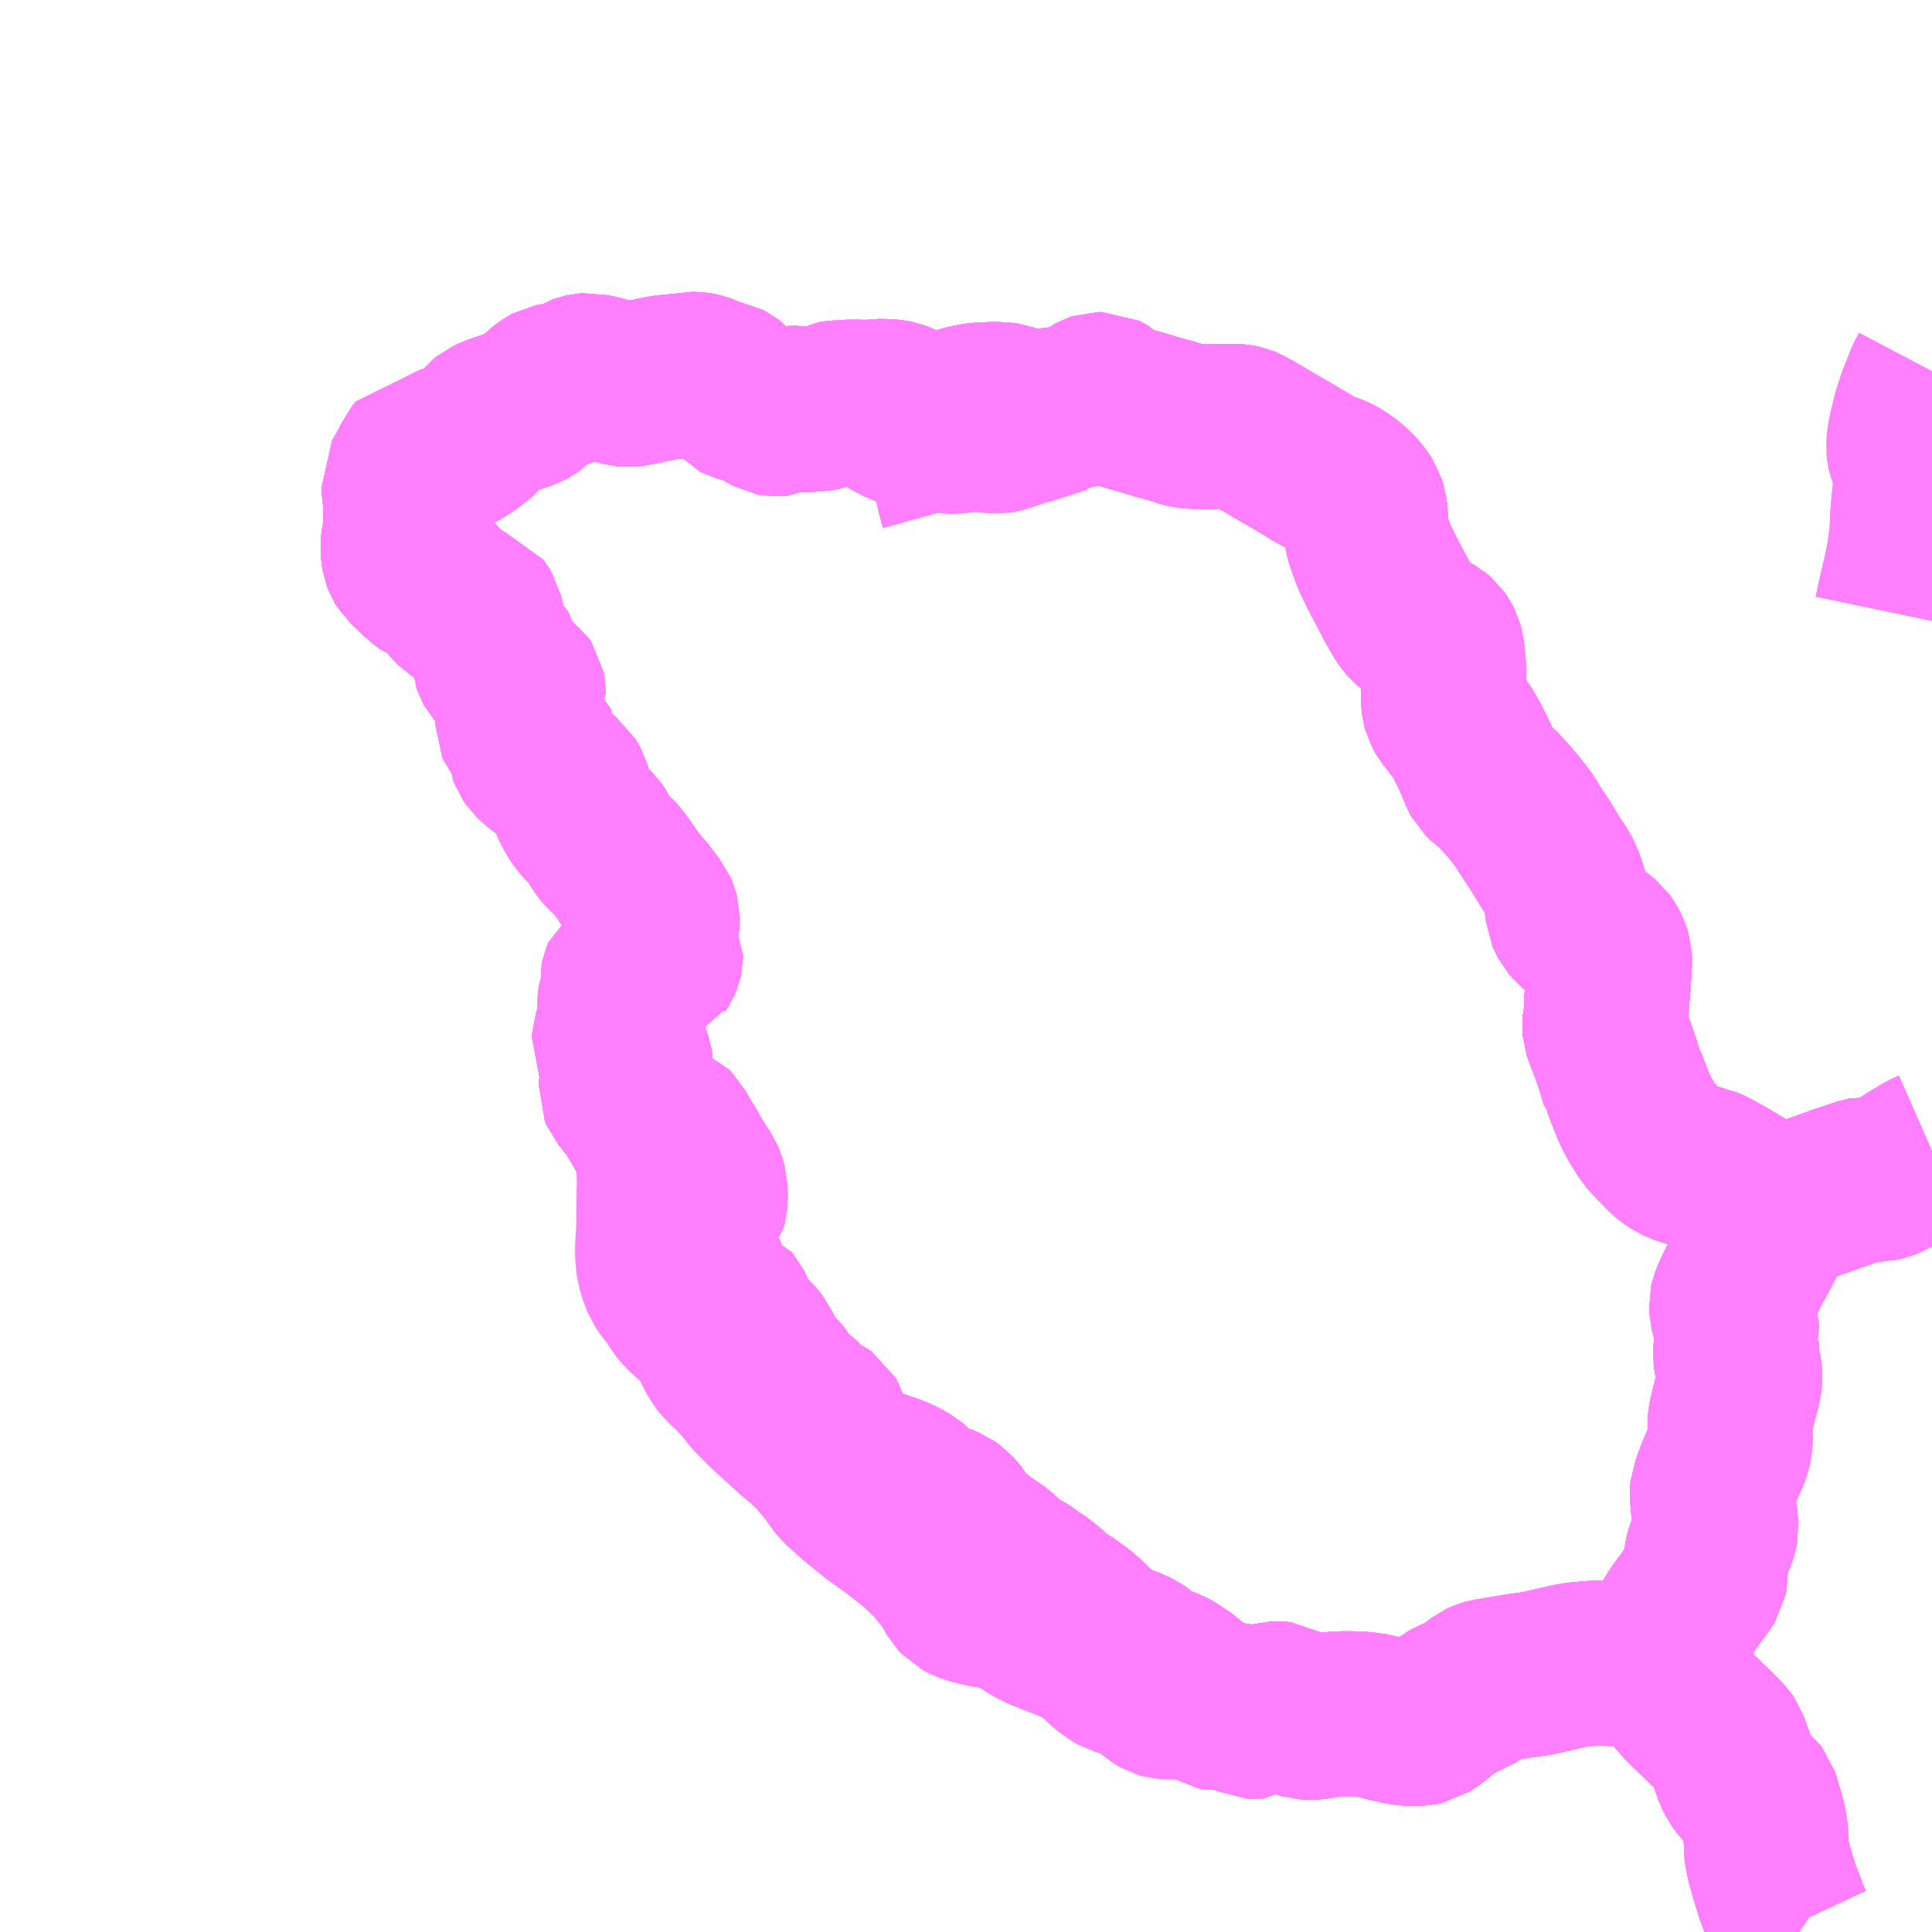 <?xml version="1.0" encoding="UTF-8"?>
<svg  xmlns="http://www.w3.org/2000/svg" xmlns:xlink="http://www.w3.org/1999/xlink" xmlns:go="http://purl.org/svgmap/profile" property="N07_001,N07_002,N07_003,N07_004,N07_005,N07_006,N07_007" viewBox="13236.328 -3427.734 8.789 8.789" go:dataArea="13236.328125 -3427.734375 8.7890625 8.7890625" >
<globalCoordinateSystem srsName="http://purl.org/crs/84" transform="matrix(100.0,0.0,0.0,-100.0,0.0,0.0)" />
<defs>
 <g id="p0" >
  <circle cx="0.0" cy="0.0" r="3" stroke="green" stroke-width="0.75" vector-effect="non-scaling-stroke" />
 </g>
</defs>
<g fill="none" fill-rule="evenodd" stroke="#FF00FF" stroke-width="0.75" opacity="0.5" vector-effect="non-scaling-stroke" stroke-linejoin="bevel" >
<path content="1,江田島バス（株）,中町桟橋・是長～三高桟橋,6.5,0.0,0.0," xlink:title="1" d="M13243.936,-3420.144L13243.94,-3420.117L13243.953,-3420.053L13243.96,-3420.031L13243.966,-3420.019L13243.975,-3420.006L13243.99,-3419.992L13244.021,-3419.961L13244.05,-3419.933L13244.091,-3419.893L13244.129,-3419.857L13244.158,-3419.827L13244.172,-3419.812L13244.181,-3419.799L13244.188,-3419.779L13244.204,-3419.734L13244.217,-3419.696L13244.226,-3419.67L13244.238,-3419.646L13244.258,-3419.618L13244.281,-3419.594L13244.299,-3419.576L13244.312,-3419.566L13244.319,-3419.557L13244.322,-3419.548L13244.331,-3419.516L13244.344,-3419.475L13244.351,-3419.448L13244.355,-3419.429L13244.362,-3419.383L13244.363,-3419.353L13244.361,-3419.333L13244.366,-3419.305L13244.37,-3419.284L13244.374,-3419.264L13244.381,-3419.239L13244.394,-3419.192L13244.41,-3419.144L13244.418,-3419.112L13244.434,-3419.079L13244.455,-3419.022L13244.468,-3418.99L13244.476,-3418.973L13244.485,-3418.963L13244.499,-3418.954L13244.512,-3418.945"/>
<path content="1,江田島バス（株）,中町桟橋・是長～三高桟橋,6.5,0.0,0.0," xlink:title="1" d="M13245.117,-3422.497L13245.092,-3422.486L13245.056,-3422.465L13245.029,-3422.449L13244.987,-3422.421L13244.944,-3422.397L13244.914,-3422.381L13244.896,-3422.374L13244.878,-3422.37L13244.845,-3422.369L13244.826,-3422.371L13244.817,-3422.369L13244.807,-3422.367L13244.791,-3422.362L13244.766,-3422.354L13244.698,-3422.331L13244.612,-3422.3L13244.514,-3422.267L13244.479,-3422.255L13244.45,-3422.248L13244.43,-3422.247"/>
<path content="1,江田島バス（株）,中町桟橋・是長～三高桟橋,6.5,0.0,0.0," xlink:title="1" d="M13244.43,-3422.247L13244.405,-3422.198L13244.366,-3422.127L13244.338,-3422.075L13244.305,-3422.013L13244.281,-3421.971L13244.256,-3421.918L13244.223,-3421.85L13244.213,-3421.826L13244.208,-3421.813L13244.205,-3421.8L13244.206,-3421.778L13244.217,-3421.733L13244.23,-3421.667L13244.233,-3421.648L13244.228,-3421.634L13244.228,-3421.614L13244.224,-3421.595L13244.223,-3421.571L13244.226,-3421.55L13244.231,-3421.529L13244.239,-3421.506L13244.242,-3421.49L13244.243,-3421.463L13244.239,-3421.436L13244.227,-3421.389L13244.213,-3421.335L13244.201,-3421.285L13244.198,-3421.26L13244.199,-3421.188L13244.197,-3421.162L13244.193,-3421.144L13244.185,-3421.12L13244.169,-3421.085L13244.146,-3421.032L13244.13,-3420.987L13244.119,-3420.959L13244.118,-3420.949L13244.118,-3420.927L13244.123,-3420.873L13244.131,-3420.821L13244.134,-3420.786L13244.131,-3420.767L13244.125,-3420.747L13244.113,-3420.718L13244.095,-3420.666L13244.088,-3420.645L13244.087,-3420.631L13244.085,-3420.597L13244.086,-3420.567L13244.083,-3420.551L13244.078,-3420.543L13244.062,-3420.522L13244.036,-3420.486L13244.006,-3420.444L13243.967,-3420.392L13243.937,-3420.342L13243.93,-3420.323L13243.923,-3420.296L13243.922,-3420.271L13243.927,-3420.231L13243.936,-3420.144"/>
<path content="1,江田島バス（株）,中町桟橋・是長～三高桟橋,6.5,0.0,0.0," xlink:title="1" d="M13244.43,-3422.247L13244.409,-3422.245L13244.393,-3422.247L13244.376,-3422.252L13244.288,-3422.304L13244.167,-3422.376L13244.104,-3422.41L13244.085,-3422.418L13244.066,-3422.421L13244.039,-3422.431L13244.008,-3422.437L13243.978,-3422.448L13243.955,-3422.458L13243.934,-3422.472L13243.91,-3422.491L13243.845,-3422.559L13243.825,-3422.582L13243.787,-3422.644L13243.765,-3422.687L13243.735,-3422.762L13243.717,-3422.81L13243.71,-3422.818L13243.691,-3422.881L13243.667,-3422.952L13243.643,-3423.014L13243.633,-3423.041L13243.629,-3423.053L13243.628,-3423.065L13243.63,-3423.089L13243.635,-3423.103L13243.635,-3423.132L13243.637,-3423.18L13243.643,-3423.244L13243.648,-3423.321L13243.65,-3423.363L13243.649,-3423.381L13243.643,-3423.401L13243.635,-3423.419L13243.627,-3423.433L13243.619,-3423.444L13243.603,-3423.457L13243.585,-3423.471L13243.568,-3423.481L13243.54,-3423.498L13243.514,-3423.512L13243.495,-3423.527L13243.477,-3423.548L13243.469,-3423.563L13243.461,-3423.581L13243.459,-3423.6"/>
<path content="1,江田島バス（株）,中町桟橋・是長～三高桟橋,6.5,0.0,0.0," xlink:title="1" d="M13243.459,-3423.6L13243.552,-3423.613"/>
<path content="1,江田島バス（株）,中町桟橋・是長～三高桟橋,6.5,0.0,0.0," xlink:title="1" d="M13243.459,-3423.6L13243.455,-3423.634L13243.454,-3423.654L13243.449,-3423.676L13243.442,-3423.696L13243.433,-3423.722L13243.421,-3423.749L13243.407,-3423.774L13243.385,-3423.805L13243.369,-3423.832L13243.334,-3423.889L13243.307,-3423.929L13243.279,-3423.973L13243.265,-3423.997L13243.244,-3424.025L13243.212,-3424.065L13243.191,-3424.09L13243.168,-3424.115L13243.146,-3424.139L13243.134,-3424.153L13243.117,-3424.166L13243.1,-3424.18L13243.086,-3424.192L13243.077,-3424.201L13243.072,-3424.21L13243.063,-3424.23L13243.046,-3424.273L13243.022,-3424.324L13243.006,-3424.355L13242.992,-3424.381L13242.978,-3424.404L13242.961,-3424.428L13242.941,-3424.455L13242.913,-3424.49L13242.901,-3424.511L13242.897,-3424.526L13242.895,-3424.546L13242.895,-3424.621L13242.896,-3424.671L13242.894,-3424.711L13242.887,-3424.777L13242.882,-3424.796L13242.874,-3424.811L13242.864,-3424.825L13242.85,-3424.837L13242.826,-3424.851L13242.805,-3424.864L13242.78,-3424.878L13242.758,-3424.891L13242.743,-3424.904L13242.731,-3424.918L13242.713,-3424.945L13242.683,-3424.998L13242.667,-3425.03L13242.642,-3425.077L13242.61,-3425.138L13242.579,-3425.202L13242.555,-3425.269L13242.545,-3425.303L13242.542,-3425.326L13242.539,-3425.393L13242.536,-3425.418L13242.528,-3425.443L13242.514,-3425.465L13242.496,-3425.487L13242.472,-3425.511L13242.44,-3425.537L13242.409,-3425.556L13242.389,-3425.566L13242.365,-3425.574L13242.342,-3425.581L13242.315,-3425.594L13242.279,-3425.617L13242.208,-3425.659L13242.125,-3425.707L13242.042,-3425.756L13241.99,-3425.785L13241.978,-3425.79L13241.968,-3425.792L13241.95,-3425.794L13241.919,-3425.794L13241.85,-3425.794L13241.773,-3425.794L13241.751,-3425.795L13241.731,-3425.797L13241.711,-3425.802L13241.658,-3425.819L13241.592,-3425.837L13241.526,-3425.857L13241.476,-3425.871L13241.415,-3425.889L13241.4,-3425.894L13241.388,-3425.902L13241.37,-3425.918L13241.358,-3425.93L13241.35,-3425.935L13241.342,-3425.939L13241.333,-3425.939L13241.324,-3425.939L13241.315,-3425.936L13241.3,-3425.928L13241.275,-3425.909L13241.257,-3425.899L13241.238,-3425.891L13241.213,-3425.884L13241.172,-3425.876L13241.125,-3425.869L13241.101,-3425.867L13241.047,-3425.861L13241.014,-3425.86L13240.958,-3425.86L13240.94,-3425.875L13240.921,-3425.885L13240.907,-3425.89L13240.894,-3425.892L13240.869,-3425.894L13240.844,-3425.894L13240.785,-3425.892L13240.755,-3425.887L13240.73,-3425.882L13240.71,-3425.877L13240.672,-3425.863L13240.631,-3425.847L13240.609,-3425.843L13240.587,-3425.842L13240.56,-3425.844L13240.527,-3425.853L13240.488,-3425.867L13240.446,-3425.883L13240.42,-3425.896L13240.404,-3425.902L13240.388,-3425.905L13240.37,-3425.907L13240.319,-3425.908L13240.3,-3425.905L13240.282,-3425.903L13240.247,-3425.904L13240.21,-3425.905L13240.182,-3425.904L13240.157,-3425.902L13240.136,-3425.901L13240.125,-3425.9L13240.112,-3425.898L13240.099,-3425.891L13240.082,-3425.882L13240.072,-3425.878L13240.062,-3425.876L13240.045,-3425.873L13240.024,-3425.873L13240.004,-3425.871L13239.984,-3425.871L13239.965,-3425.874L13239.951,-3425.877L13239.939,-3425.877L13239.929,-3425.876L13239.919,-3425.873L13239.902,-3425.864L13239.877,-3425.855L13239.868,-3425.851L13239.857,-3425.85L13239.846,-3425.852L13239.835,-3425.858L13239.816,-3425.868L13239.797,-3425.881L13239.789,-3425.888L13239.781,-3425.893L13239.771,-3425.896L13239.759,-3425.9L13239.747,-3425.902L13239.728,-3425.906L13239.711,-3425.913L13239.687,-3425.921L13239.679,-3425.925L13239.673,-3425.932L13239.666,-3425.949L13239.658,-3425.963L13239.65,-3425.973L13239.643,-3425.981L13239.638,-3425.985L13239.632,-3425.988L13239.622,-3425.99L13239.606,-3425.993L13239.587,-3425.997L13239.576,-3426L13239.564,-3426.005L13239.549,-3426.013L13239.537,-3426.019L13239.523,-3426.024L13239.508,-3426.028L13239.498,-3426.03L13239.488,-3426.031L13239.476,-3426.031L13239.466,-3426.029L13239.455,-3426.025L13239.444,-3426.022L13239.433,-3426.021L13239.419,-3426.023L13239.364,-3426.018L13239.338,-3426.014L13239.293,-3426.005L13239.252,-3425.996L13239.215,-3425.989L13239.196,-3425.986L13239.181,-3425.985L13239.168,-3425.986L13239.147,-3425.992L13239.11,-3426.001L13239.08,-3426.009L13239.051,-3426.017L13239.023,-3426.022L13239.006,-3426.026L13238.992,-3426.025L13238.979,-3426.022L13238.965,-3426.017L13238.951,-3426.008L13238.935,-3425.995L13238.923,-3425.988L13238.908,-3425.985L13238.879,-3425.983L13238.853,-3425.98L13238.838,-3425.977L13238.825,-3425.97L13238.812,-3425.961L13238.794,-3425.946L13238.764,-3425.915L13238.75,-3425.9L13238.737,-3425.891L13238.718,-3425.881L13238.688,-3425.871L13238.585,-3425.836L13238.564,-3425.827L13238.549,-3425.82L13238.538,-3425.811L13238.529,-3425.8L13238.522,-3425.788L13238.514,-3425.772L13238.501,-3425.757L13238.483,-3425.739L13238.455,-3425.722L13238.428,-3425.701L13238.404,-3425.69L13238.39,-3425.686L13238.365,-3425.682L13238.308,-3425.68L13238.282,-3425.679L13238.244,-3425.679L13238.228,-3425.658L13238.219,-3425.647L13238.21,-3425.627L13238.191,-3425.59L13238.164,-3425.543L13238.168,-3425.493L13238.175,-3425.44L13238.174,-3425.422L13238.172,-3425.396L13238.175,-3425.35L13238.173,-3425.325L13238.169,-3425.301L13238.163,-3425.27L13238.161,-3425.246L13238.163,-3425.218L13238.166,-3425.2L13238.172,-3425.184L13238.18,-3425.171L13238.215,-3425.139L13238.248,-3425.107L13238.272,-3425.088L13238.287,-3425.076L13238.299,-3425.072L13238.316,-3425.07L13238.328,-3425.068L13238.342,-3425.066L13238.35,-3425.06L13238.354,-3425.052L13238.357,-3425.041L13238.36,-3425.027L13238.367,-3425.017L13238.377,-3425.003L13238.392,-3424.987L13238.404,-3424.975L13238.41,-3424.971L13238.421,-3424.971L13238.466,-3424.971L13238.477,-3424.97L13238.487,-3424.967L13238.499,-3424.963L13238.505,-3424.955L13238.514,-3424.94L13238.518,-3424.923L13238.524,-3424.904L13238.528,-3424.881L13238.532,-3424.86L13238.536,-3424.839L13238.54,-3424.824L13238.547,-3424.813L13238.555,-3424.802L13238.563,-3424.796L13238.577,-3424.783L13238.582,-3424.773L13238.584,-3424.764L13238.583,-3424.749L13238.581,-3424.738L13238.578,-3424.73L13238.578,-3424.724L13238.581,-3424.715L13238.586,-3424.706L13238.592,-3424.699L13238.603,-3424.692L13238.612,-3424.682L13238.618,-3424.674L13238.621,-3424.665L13238.625,-3424.657L13238.632,-3424.651L13238.643,-3424.645L13238.672,-3424.635L13238.687,-3424.626L13238.698,-3424.618L13238.706,-3424.606L13238.708,-3424.595L13238.708,-3424.581L13238.703,-3424.571L13238.692,-3424.555L13238.683,-3424.543L13238.675,-3424.53L13238.672,-3424.519L13238.672,-3424.507L13238.676,-3424.497L13238.683,-3424.489L13238.691,-3424.481L13238.693,-3424.474L13238.692,-3424.467L13238.688,-3424.458L13238.683,-3424.449L13238.683,-3424.44L13238.687,-3424.431L13238.695,-3424.421L13238.708,-3424.412L13238.727,-3424.403L13238.744,-3424.395L13238.751,-3424.389L13238.754,-3424.38L13238.754,-3424.37L13238.749,-3424.352L13238.745,-3424.341L13238.741,-3424.324L13238.742,-3424.313L13238.746,-3424.302L13238.755,-3424.289L13238.77,-3424.275L13238.793,-3424.255L13238.841,-3424.22L13238.879,-3424.193L13238.897,-3424.179L13238.906,-3424.164L13238.913,-3424.151L13238.922,-3424.12L13238.926,-3424.1L13238.934,-3424.078L13238.944,-3424.059L13238.956,-3424.037L13238.973,-3424.01L13238.99,-3423.991L13239.017,-3423.967L13239.033,-3423.951L13239.045,-3423.934L13239.054,-3423.913L13239.07,-3423.885L13239.087,-3423.865L13239.111,-3423.843L13239.127,-3423.828L13239.14,-3423.814L13239.151,-3423.798L13239.16,-3423.786L13239.173,-3423.767L13239.184,-3423.75L13239.198,-3423.731L13239.218,-3423.704L13239.235,-3423.685L13239.263,-3423.652L13239.287,-3423.619L13239.307,-3423.594L13239.313,-3423.58L13239.318,-3423.561L13239.318,-3423.547L13239.317,-3423.528L13239.311,-3423.502L13239.305,-3423.47L13239.303,-3423.449L13239.305,-3423.435L13239.309,-3423.422L13239.32,-3423.405L13239.329,-3423.394L13239.333,-3423.386L13239.333,-3423.379L13239.331,-3423.37L13239.325,-3423.356L13239.311,-3423.334L13239.307,-3423.326L13239.299,-3423.323L13239.289,-3423.323L13239.264,-3423.323L13239.237,-3423.321L13239.219,-3423.32L13239.207,-3423.317L13239.191,-3423.311L13239.174,-3423.303L13239.166,-3423.297L13239.163,-3423.29L13239.16,-3423.275L13239.162,-3423.253L13239.164,-3423.236L13239.163,-3423.225L13239.157,-3423.211L13239.151,-3423.195L13239.149,-3423.182L13239.147,-3423.161L13239.148,-3423.145L13239.15,-3423.132L13239.16,-3423.108L13239.166,-3423.093L13239.168,-3423.081L13239.165,-3423.072L13239.156,-3423.062L13239.136,-3423.042L13239.128,-3423.026L13239.123,-3423.011L13239.122,-3422.994L13239.128,-3422.981L13239.142,-3422.965L13239.165,-3422.949L13239.178,-3422.935L13239.188,-3422.92L13239.195,-3422.9L13239.199,-3422.877L13239.198,-3422.858L13239.192,-3422.842L13239.182,-3422.827L13239.162,-3422.808L13239.153,-3422.793L13239.152,-3422.779L13239.158,-3422.765L13239.172,-3422.748L13239.196,-3422.717L13239.22,-3422.685L13239.235,-3422.66L13239.274,-3422.594L13239.305,-3422.599L13239.331,-3422.604L13239.347,-3422.606L13239.362,-3422.607L13239.372,-3422.606L13239.379,-3422.603L13239.389,-3422.593L13239.4,-3422.573L13239.422,-3422.536L13239.45,-3422.491L13239.464,-3422.464L13239.495,-3422.414L13239.519,-3422.378L13239.528,-3422.357L13239.535,-3422.332L13239.536,-3422.309L13239.536,-3422.283L13239.534,-3422.262L13239.53,-3422.247L13239.523,-3422.238L13239.507,-3422.224L13239.482,-3422.207L13239.45,-3422.183L13239.435,-3422.172L13239.423,-3422.157L13239.418,-3422.146L13239.416,-3422.133L13239.42,-3422.116L13239.428,-3422.096L13239.452,-3422.06L13239.477,-3422.022L13239.518,-3421.965L13239.537,-3421.934L13239.551,-3421.913L13239.553,-3421.904L13239.554,-3421.89L13239.556,-3421.871L13239.56,-3421.845L13239.565,-3421.83L13239.575,-3421.821L13239.583,-3421.814L13239.597,-3421.806L13239.611,-3421.802L13239.622,-3421.801L13239.632,-3421.799L13239.643,-3421.795L13239.649,-3421.788L13239.656,-3421.774L13239.659,-3421.766L13239.658,-3421.756L13239.656,-3421.747L13239.651,-3421.736L13239.648,-3421.729L13239.647,-3421.72L13239.652,-3421.7L13239.658,-3421.687L13239.664,-3421.68L13239.674,-3421.673L13239.688,-3421.67L13239.701,-3421.666L13239.713,-3421.661L13239.728,-3421.655L13239.743,-3421.644L13239.754,-3421.634L13239.765,-3421.621L13239.772,-3421.612L13239.781,-3421.593L13239.791,-3421.573L13239.798,-3421.555L13239.804,-3421.535L13239.805,-3421.522L13239.817,-3421.507L13239.827,-3421.498L13239.845,-3421.488L13239.858,-3421.479L13239.87,-3421.468L13239.882,-3421.454L13239.891,-3421.438L13239.905,-3421.415L13239.912,-3421.407L13239.93,-3421.392L13239.947,-3421.379L13239.963,-3421.367L13239.971,-3421.359L13239.98,-3421.345L13239.985,-3421.329L13239.988,-3421.319L13239.994,-3421.313L13240.006,-3421.308L13240.031,-3421.298L13240.05,-3421.294L13240.066,-3421.287L13240.076,-3421.28L13240.08,-3421.273L13240.083,-3421.264L13240.084,-3421.249L13240.087,-3421.226L13240.089,-3421.214L13240.095,-3421.203L13240.109,-3421.198L13240.129,-3421.19L13240.156,-3421.182L13240.165,-3421.176L13240.172,-3421.172L13240.173,-3421.165L13240.175,-3421.144L13240.178,-3421.131L13240.185,-3421.114L13240.197,-3421.098L13240.21,-3421.085L13240.225,-3421.075L13240.243,-3421.069L13240.266,-3421.058L13240.304,-3421.043L13240.339,-3421.03L13240.378,-3421.017L13240.411,-3421.004L13240.436,-3420.991L13240.462,-3420.976L13240.48,-3420.961L13240.49,-3420.949L13240.501,-3420.937L13240.524,-3420.917L13240.541,-3420.904L13240.574,-3420.889L13240.612,-3420.881L13240.636,-3420.871L13240.657,-3420.856L13240.672,-3420.839L13240.685,-3420.823L13240.69,-3420.813L13240.695,-3420.798L13240.699,-3420.783L13240.707,-3420.774L13240.726,-3420.757L13240.745,-3420.747L13240.757,-3420.74L13240.769,-3420.734L13240.782,-3420.726L13240.799,-3420.708L13240.816,-3420.695L13240.841,-3420.681L13240.858,-3420.668L13240.876,-3420.653L13240.891,-3420.638L13240.909,-3420.623L13240.931,-3420.604L13240.945,-3420.593L13240.962,-3420.585L13240.978,-3420.578L13240.999,-3420.565L13241.019,-3420.548L13241.038,-3420.538L13241.069,-3420.514L13241.087,-3420.501L13241.104,-3420.484L13241.123,-3420.467L13241.137,-3420.457L13241.152,-3420.444L13241.179,-3420.429L13241.2,-3420.414L13241.23,-3420.392L13241.268,-3420.36L13241.296,-3420.332L13241.313,-3420.316L13241.325,-3420.301L13241.338,-3420.288L13241.357,-3420.274L13241.362,-3420.269L13241.372,-3420.264L13241.382,-3420.26L13241.403,-3420.252L13241.429,-3420.242L13241.452,-3420.234L13241.476,-3420.225L13241.5,-3420.213L13241.513,-3420.204L13241.523,-3420.193L13241.535,-3420.178L13241.543,-3420.166L13241.55,-3420.159L13241.561,-3420.155L13241.576,-3420.152L13241.594,-3420.15L13241.608,-3420.147L13241.625,-3420.14L13241.648,-3420.131L13241.672,-3420.118L13241.691,-3420.103L13241.706,-3420.094L13241.723,-3420.083L13241.736,-3420.07L13241.751,-3420.054L13241.756,-3420.048L13241.764,-3420.039L13241.776,-3420.027L13241.794,-3420.011L13241.814,-3419.994L13241.831,-3419.977L13241.846,-3419.967L13241.858,-3419.965L13241.871,-3419.966L13241.889,-3419.971L13241.91,-3419.977L13241.927,-3419.981L13241.939,-3419.981L13241.953,-3419.977L13241.965,-3419.967L13241.976,-3419.956L13241.99,-3419.944L13242.006,-3419.934L13242.021,-3419.927L13242.036,-3419.926L13242.057,-3419.927L13242.07,-3419.936L13242.083,-3419.954L13242.096,-3419.97L13242.108,-3419.978L13242.124,-3419.982L13242.143,-3419.983L13242.161,-3419.981L13242.174,-3419.973L13242.191,-3419.962L13242.208,-3419.949L13242.228,-3419.937L13242.248,-3419.928L13242.268,-3419.922L13242.29,-3419.921L13242.324,-3419.925L13242.367,-3419.932L13242.399,-3419.936L13242.437,-3419.938L13242.479,-3419.938L13242.524,-3419.936L13242.558,-3419.932L13242.594,-3419.925L13242.633,-3419.914L13242.687,-3419.902L13242.713,-3419.896L13242.755,-3419.893L13242.788,-3419.894L13242.807,-3419.898L13242.829,-3419.912L13242.865,-3419.937L13242.899,-3419.972L13242.921,-3419.988L13242.937,-3419.997L13242.955,-3420.004L13242.977,-3420.007L13242.993,-3420.011L13243.008,-3420.023L13243.029,-3420.043L13243.05,-3420.062L13243.067,-3420.075L13243.08,-3420.081L13243.103,-3420.088L13243.149,-3420.095L13243.238,-3420.11L13243.319,-3420.121L13243.384,-3420.136L13243.471,-3420.156L13243.511,-3420.162L13243.545,-3420.165L13243.58,-3420.168L13243.624,-3420.168L13243.659,-3420.167L13243.723,-3420.16L13243.831,-3420.144L13243.881,-3420.14L13243.903,-3420.14L13243.936,-3420.144"/>
<path content="1,江田島バス（株）,中町桟橋～三高桟橋,3.5,0.0,0.0," xlink:title="1" d="M13243.936,-3420.144L13243.94,-3420.117L13243.953,-3420.053L13243.96,-3420.031L13243.966,-3420.019L13243.975,-3420.006L13243.99,-3419.992L13244.021,-3419.961L13244.05,-3419.933L13244.091,-3419.893L13244.129,-3419.857L13244.158,-3419.827L13244.172,-3419.812L13244.181,-3419.799L13244.188,-3419.779L13244.204,-3419.734L13244.217,-3419.696L13244.226,-3419.67L13244.238,-3419.646L13244.258,-3419.618L13244.281,-3419.594L13244.299,-3419.576L13244.312,-3419.566L13244.319,-3419.557L13244.322,-3419.548L13244.331,-3419.516L13244.344,-3419.475L13244.351,-3419.448L13244.355,-3419.429L13244.362,-3419.383L13244.363,-3419.353L13244.361,-3419.333L13244.366,-3419.305L13244.37,-3419.284L13244.374,-3419.264L13244.381,-3419.239L13244.394,-3419.192L13244.41,-3419.144L13244.418,-3419.112L13244.434,-3419.079L13244.455,-3419.022L13244.468,-3418.99L13244.476,-3418.973L13244.485,-3418.963L13244.499,-3418.954L13244.512,-3418.945"/>
<path content="1,江田島バス（株）,中町桟橋～三高桟橋,3.5,0.0,0.0," xlink:title="1" d="M13243.936,-3420.144L13243.903,-3420.14L13243.881,-3420.14L13243.831,-3420.144L13243.723,-3420.16L13243.659,-3420.167L13243.624,-3420.168L13243.58,-3420.168L13243.545,-3420.165L13243.511,-3420.162L13243.471,-3420.156L13243.384,-3420.136L13243.319,-3420.121L13243.238,-3420.11L13243.149,-3420.095L13243.103,-3420.088L13243.08,-3420.081L13243.067,-3420.075L13243.05,-3420.062L13243.029,-3420.043L13243.008,-3420.023L13242.993,-3420.011L13242.977,-3420.007L13242.955,-3420.004L13242.937,-3419.997L13242.921,-3419.988L13242.899,-3419.972L13242.865,-3419.937L13242.829,-3419.912L13242.807,-3419.898L13242.788,-3419.894L13242.755,-3419.893L13242.713,-3419.896L13242.687,-3419.902L13242.633,-3419.914L13242.594,-3419.925L13242.558,-3419.932L13242.524,-3419.936L13242.479,-3419.938L13242.437,-3419.938L13242.399,-3419.936L13242.367,-3419.932L13242.324,-3419.925L13242.29,-3419.921L13242.268,-3419.922L13242.248,-3419.928L13242.228,-3419.937L13242.208,-3419.949L13242.191,-3419.962L13242.174,-3419.973L13242.161,-3419.981L13242.143,-3419.983L13242.124,-3419.982L13242.108,-3419.978L13242.096,-3419.97L13242.083,-3419.954L13242.07,-3419.936L13242.057,-3419.927L13242.036,-3419.926L13242.021,-3419.927L13242.006,-3419.934L13241.99,-3419.944L13241.976,-3419.956L13241.965,-3419.967L13241.953,-3419.977L13241.939,-3419.981L13241.927,-3419.981L13241.91,-3419.977L13241.889,-3419.971L13241.871,-3419.966L13241.858,-3419.965L13241.846,-3419.967L13241.831,-3419.977L13241.814,-3419.994L13241.794,-3420.011L13241.776,-3420.027L13241.764,-3420.039L13241.756,-3420.048L13241.751,-3420.054L13241.736,-3420.07L13241.723,-3420.083L13241.706,-3420.094L13241.691,-3420.103L13241.672,-3420.118L13241.648,-3420.131L13241.625,-3420.14L13241.608,-3420.147L13241.594,-3420.15L13241.576,-3420.152L13241.561,-3420.155L13241.55,-3420.159L13241.543,-3420.166L13241.535,-3420.178L13241.523,-3420.193L13241.513,-3420.204L13241.5,-3420.213L13241.476,-3420.225L13241.452,-3420.234L13241.429,-3420.242L13241.403,-3420.252L13241.382,-3420.26L13241.372,-3420.264L13241.362,-3420.269L13241.357,-3420.274L13241.338,-3420.288L13241.325,-3420.301L13241.313,-3420.316L13241.296,-3420.332L13241.268,-3420.36L13241.23,-3420.392L13241.2,-3420.414L13241.179,-3420.429L13241.152,-3420.444L13241.137,-3420.457L13241.123,-3420.467L13241.104,-3420.484L13241.087,-3420.501L13241.069,-3420.514L13241.038,-3420.538L13241.019,-3420.548L13240.999,-3420.565L13240.978,-3420.578L13240.962,-3420.585L13240.945,-3420.593L13240.931,-3420.604L13240.909,-3420.623L13240.891,-3420.638L13240.876,-3420.653L13240.858,-3420.668L13240.841,-3420.681L13240.816,-3420.695L13240.799,-3420.708L13240.782,-3420.726L13240.769,-3420.734L13240.757,-3420.74L13240.745,-3420.747L13240.726,-3420.757L13240.707,-3420.774L13240.699,-3420.783L13240.695,-3420.798L13240.69,-3420.813L13240.685,-3420.823L13240.672,-3420.839L13240.657,-3420.856L13240.636,-3420.871L13240.612,-3420.881L13240.574,-3420.889L13240.541,-3420.904L13240.524,-3420.917L13240.501,-3420.937L13240.49,-3420.949L13240.48,-3420.961L13240.462,-3420.976L13240.436,-3420.991L13240.411,-3421.004L13240.378,-3421.017L13240.339,-3421.03L13240.304,-3421.043L13240.266,-3421.058L13240.243,-3421.069L13240.225,-3421.075L13240.21,-3421.085L13240.197,-3421.098L13240.185,-3421.114L13240.178,-3421.131L13240.175,-3421.144L13240.173,-3421.165L13240.172,-3421.172L13240.165,-3421.176L13240.156,-3421.182L13240.129,-3421.19L13240.109,-3421.198L13240.095,-3421.203L13240.089,-3421.214L13240.087,-3421.226L13240.084,-3421.249L13240.083,-3421.264L13240.08,-3421.273L13240.076,-3421.28L13240.066,-3421.287L13240.05,-3421.294L13240.031,-3421.298L13240.006,-3421.308L13239.994,-3421.313L13239.988,-3421.319L13239.985,-3421.329L13239.98,-3421.345L13239.971,-3421.359L13239.963,-3421.367L13239.947,-3421.379L13239.93,-3421.392L13239.912,-3421.407L13239.905,-3421.415L13239.891,-3421.438L13239.882,-3421.454L13239.87,-3421.468L13239.858,-3421.479L13239.845,-3421.488L13239.827,-3421.498L13239.817,-3421.507L13239.805,-3421.522L13239.804,-3421.535L13239.798,-3421.555L13239.791,-3421.573L13239.781,-3421.593L13239.772,-3421.612L13239.765,-3421.621L13239.754,-3421.634L13239.743,-3421.644L13239.728,-3421.655L13239.713,-3421.661L13239.701,-3421.666L13239.688,-3421.67L13239.674,-3421.673L13239.664,-3421.68L13239.658,-3421.687L13239.652,-3421.7L13239.647,-3421.72L13239.648,-3421.729L13239.651,-3421.736L13239.656,-3421.747L13239.658,-3421.756L13239.659,-3421.766L13239.656,-3421.774L13239.649,-3421.788L13239.643,-3421.795L13239.632,-3421.799L13239.622,-3421.801L13239.611,-3421.802L13239.597,-3421.806L13239.583,-3421.814L13239.575,-3421.821L13239.565,-3421.83L13239.56,-3421.845L13239.556,-3421.871L13239.554,-3421.89L13239.553,-3421.904L13239.551,-3421.913L13239.537,-3421.934L13239.518,-3421.965L13239.477,-3422.022L13239.452,-3422.06L13239.428,-3422.096L13239.42,-3422.116L13239.416,-3422.133L13239.418,-3422.146L13239.423,-3422.157L13239.435,-3422.172L13239.45,-3422.183L13239.482,-3422.207L13239.507,-3422.224L13239.523,-3422.238L13239.53,-3422.247L13239.534,-3422.262L13239.536,-3422.283L13239.536,-3422.309L13239.535,-3422.332L13239.528,-3422.357L13239.519,-3422.378L13239.495,-3422.414L13239.464,-3422.464L13239.45,-3422.491L13239.422,-3422.536L13239.4,-3422.573L13239.389,-3422.593L13239.379,-3422.603L13239.372,-3422.606L13239.362,-3422.607L13239.347,-3422.606L13239.331,-3422.604L13239.305,-3422.599L13239.274,-3422.594L13239.235,-3422.66L13239.22,-3422.685L13239.196,-3422.717L13239.172,-3422.748L13239.158,-3422.765L13239.152,-3422.779L13239.153,-3422.793L13239.162,-3422.808L13239.182,-3422.827L13239.192,-3422.842L13239.198,-3422.858L13239.199,-3422.877L13239.195,-3422.9L13239.188,-3422.92L13239.178,-3422.935L13239.165,-3422.949L13239.142,-3422.965L13239.128,-3422.981L13239.122,-3422.994L13239.123,-3423.011L13239.128,-3423.026L13239.136,-3423.042L13239.156,-3423.062L13239.165,-3423.072L13239.168,-3423.081L13239.166,-3423.093L13239.16,-3423.108L13239.15,-3423.132L13239.148,-3423.145L13239.147,-3423.161L13239.149,-3423.182L13239.151,-3423.195L13239.157,-3423.211L13239.163,-3423.225L13239.164,-3423.236L13239.162,-3423.253L13239.16,-3423.275L13239.163,-3423.29L13239.166,-3423.297L13239.174,-3423.303L13239.191,-3423.311L13239.207,-3423.317L13239.219,-3423.32L13239.237,-3423.321L13239.264,-3423.323L13239.289,-3423.323L13239.299,-3423.323L13239.307,-3423.326L13239.311,-3423.334L13239.325,-3423.356L13239.331,-3423.37L13239.333,-3423.379L13239.333,-3423.386L13239.329,-3423.394L13239.32,-3423.405L13239.309,-3423.422L13239.305,-3423.435L13239.303,-3423.449L13239.305,-3423.47L13239.311,-3423.502L13239.317,-3423.528L13239.318,-3423.547L13239.318,-3423.561L13239.313,-3423.58L13239.307,-3423.594L13239.287,-3423.619L13239.263,-3423.652L13239.235,-3423.685L13239.218,-3423.704L13239.198,-3423.731L13239.184,-3423.75L13239.173,-3423.767L13239.16,-3423.786L13239.151,-3423.798L13239.14,-3423.814L13239.127,-3423.828L13239.111,-3423.843L13239.087,-3423.865L13239.07,-3423.885L13239.054,-3423.913L13239.045,-3423.934L13239.033,-3423.951L13239.017,-3423.967L13238.99,-3423.991L13238.973,-3424.01L13238.956,-3424.037L13238.944,-3424.059L13238.934,-3424.078L13238.926,-3424.1L13238.922,-3424.12L13238.913,-3424.151L13238.906,-3424.164L13238.897,-3424.179L13238.879,-3424.193L13238.841,-3424.22L13238.793,-3424.255L13238.77,-3424.275L13238.755,-3424.289L13238.746,-3424.302L13238.742,-3424.313L13238.741,-3424.324L13238.745,-3424.341L13238.749,-3424.352L13238.754,-3424.37L13238.754,-3424.38L13238.751,-3424.389L13238.744,-3424.395L13238.727,-3424.403L13238.708,-3424.412L13238.695,-3424.421L13238.687,-3424.431L13238.683,-3424.44L13238.683,-3424.449L13238.688,-3424.458L13238.692,-3424.467L13238.693,-3424.474L13238.691,-3424.481L13238.683,-3424.489L13238.676,-3424.497L13238.672,-3424.507L13238.672,-3424.519L13238.675,-3424.53L13238.683,-3424.543L13238.692,-3424.555L13238.703,-3424.571L13238.708,-3424.581L13238.708,-3424.595L13238.706,-3424.606L13238.698,-3424.618L13238.687,-3424.626L13238.672,-3424.635L13238.643,-3424.645L13238.632,-3424.651L13238.625,-3424.657L13238.621,-3424.665L13238.618,-3424.674L13238.612,-3424.682L13238.603,-3424.692L13238.592,-3424.699L13238.586,-3424.706L13238.581,-3424.715L13238.578,-3424.724L13238.578,-3424.73L13238.581,-3424.738L13238.583,-3424.749L13238.584,-3424.764L13238.582,-3424.773L13238.577,-3424.783L13238.563,-3424.796L13238.555,-3424.802L13238.547,-3424.813L13238.54,-3424.824L13238.536,-3424.839L13238.532,-3424.86L13238.528,-3424.881L13238.524,-3424.904L13238.518,-3424.923L13238.514,-3424.94L13238.505,-3424.955L13238.499,-3424.963L13238.487,-3424.967L13238.477,-3424.97L13238.466,-3424.971L13238.421,-3424.971L13238.41,-3424.971L13238.404,-3424.975L13238.392,-3424.987L13238.377,-3425.003L13238.367,-3425.017L13238.36,-3425.027L13238.357,-3425.041L13238.354,-3425.052L13238.35,-3425.06L13238.342,-3425.066L13238.328,-3425.068L13238.316,-3425.07L13238.299,-3425.072L13238.287,-3425.076L13238.272,-3425.088L13238.248,-3425.107L13238.215,-3425.139L13238.18,-3425.171L13238.172,-3425.184L13238.166,-3425.2L13238.163,-3425.218L13238.161,-3425.246L13238.163,-3425.27L13238.169,-3425.301L13238.173,-3425.325L13238.175,-3425.35L13238.172,-3425.396L13238.174,-3425.422L13238.175,-3425.44L13238.168,-3425.493L13238.164,-3425.543L13238.191,-3425.59L13238.21,-3425.627L13238.219,-3425.647L13238.228,-3425.658L13238.244,-3425.679L13238.282,-3425.679L13238.308,-3425.68L13238.365,-3425.682L13238.39,-3425.686L13238.404,-3425.69L13238.428,-3425.701L13238.455,-3425.722L13238.483,-3425.739L13238.501,-3425.757L13238.514,-3425.772L13238.522,-3425.788L13238.529,-3425.8L13238.538,-3425.811L13238.549,-3425.82L13238.564,-3425.827L13238.585,-3425.836L13238.688,-3425.871L13238.718,-3425.881L13238.737,-3425.891L13238.75,-3425.9L13238.764,-3425.915L13238.794,-3425.946L13238.812,-3425.961L13238.825,-3425.97L13238.838,-3425.977L13238.853,-3425.98L13238.879,-3425.983L13238.908,-3425.985L13238.923,-3425.988L13238.935,-3425.995L13238.951,-3426.008L13238.965,-3426.017L13238.979,-3426.022L13238.992,-3426.025L13239.006,-3426.026L13239.023,-3426.022L13239.051,-3426.017L13239.08,-3426.009L13239.11,-3426.001L13239.147,-3425.992L13239.168,-3425.986L13239.181,-3425.985L13239.196,-3425.986L13239.215,-3425.989L13239.252,-3425.996L13239.293,-3426.005L13239.338,-3426.014L13239.364,-3426.018L13239.419,-3426.023L13239.433,-3426.021L13239.444,-3426.022L13239.455,-3426.025L13239.466,-3426.029L13239.476,-3426.031L13239.488,-3426.031L13239.498,-3426.03L13239.508,-3426.028L13239.523,-3426.024L13239.537,-3426.019L13239.549,-3426.013L13239.564,-3426.005L13239.576,-3426L13239.587,-3425.997L13239.606,-3425.993L13239.622,-3425.99L13239.632,-3425.988L13239.638,-3425.985L13239.643,-3425.981L13239.65,-3425.973L13239.658,-3425.963L13239.666,-3425.949L13239.673,-3425.932L13239.679,-3425.925L13239.687,-3425.921L13239.711,-3425.913L13239.728,-3425.906L13239.747,-3425.902L13239.759,-3425.9L13239.771,-3425.896L13239.781,-3425.893L13239.789,-3425.888L13239.797,-3425.881L13239.816,-3425.868L13239.835,-3425.858L13239.846,-3425.852L13239.857,-3425.85L13239.868,-3425.851L13239.877,-3425.855L13239.902,-3425.864L13239.919,-3425.873L13239.929,-3425.876L13239.939,-3425.877L13239.951,-3425.877L13239.965,-3425.874L13239.984,-3425.871L13240.004,-3425.871L13240.024,-3425.873L13240.045,-3425.873L13240.062,-3425.876L13240.072,-3425.878L13240.082,-3425.882L13240.099,-3425.891L13240.112,-3425.898L13240.125,-3425.9L13240.136,-3425.901L13240.157,-3425.902L13240.182,-3425.904L13240.21,-3425.905L13240.247,-3425.904L13240.282,-3425.903L13240.3,-3425.905L13240.319,-3425.908L13240.37,-3425.907L13240.388,-3425.905L13240.404,-3425.902L13240.42,-3425.896L13240.446,-3425.883L13240.488,-3425.867L13240.527,-3425.853L13240.56,-3425.844L13240.587,-3425.842L13240.609,-3425.843L13240.631,-3425.847L13240.672,-3425.863L13240.71,-3425.877L13240.73,-3425.882L13240.755,-3425.887L13240.785,-3425.892L13240.844,-3425.894L13240.869,-3425.894L13240.894,-3425.892L13240.907,-3425.89L13240.921,-3425.885L13240.94,-3425.875L13240.958,-3425.86L13241.014,-3425.86L13241.047,-3425.861L13241.101,-3425.867L13241.125,-3425.869L13241.172,-3425.876L13241.213,-3425.884L13241.238,-3425.891L13241.257,-3425.899L13241.275,-3425.909L13241.3,-3425.928L13241.315,-3425.936L13241.324,-3425.939L13241.333,-3425.939L13241.342,-3425.939L13241.35,-3425.935L13241.358,-3425.93L13241.37,-3425.918L13241.388,-3425.902L13241.4,-3425.894L13241.415,-3425.889L13241.476,-3425.871L13241.526,-3425.857L13241.592,-3425.837L13241.658,-3425.819L13241.711,-3425.802L13241.731,-3425.797L13241.751,-3425.795L13241.773,-3425.794L13241.85,-3425.794L13241.919,-3425.794L13241.95,-3425.794L13241.968,-3425.792L13241.978,-3425.79L13241.99,-3425.785L13242.042,-3425.756L13242.125,-3425.707L13242.208,-3425.659L13242.279,-3425.617L13242.315,-3425.594L13242.342,-3425.581L13242.365,-3425.574L13242.389,-3425.566L13242.409,-3425.556L13242.44,-3425.537L13242.472,-3425.511L13242.496,-3425.487L13242.514,-3425.465L13242.528,-3425.443L13242.536,-3425.418L13242.539,-3425.393L13242.542,-3425.326L13242.545,-3425.303L13242.555,-3425.269L13242.579,-3425.202L13242.61,-3425.138L13242.642,-3425.077L13242.667,-3425.03L13242.683,-3424.998L13242.713,-3424.945L13242.731,-3424.918L13242.743,-3424.904L13242.758,-3424.891L13242.78,-3424.878L13242.805,-3424.864L13242.826,-3424.851L13242.85,-3424.837L13242.864,-3424.825L13242.874,-3424.811L13242.882,-3424.796L13242.887,-3424.777L13242.894,-3424.711L13242.896,-3424.671L13242.895,-3424.621L13242.895,-3424.546L13242.897,-3424.526L13242.901,-3424.511L13242.913,-3424.49L13242.941,-3424.455L13242.961,-3424.428L13242.978,-3424.404L13242.992,-3424.381L13243.006,-3424.355L13243.022,-3424.324L13243.046,-3424.273L13243.063,-3424.23L13243.072,-3424.21L13243.077,-3424.201L13243.086,-3424.192L13243.1,-3424.18L13243.117,-3424.166L13243.134,-3424.153L13243.146,-3424.139L13243.168,-3424.115L13243.191,-3424.09L13243.212,-3424.065L13243.244,-3424.025L13243.265,-3423.997L13243.279,-3423.973L13243.307,-3423.929L13243.334,-3423.889L13243.369,-3423.832L13243.385,-3423.805L13243.407,-3423.774L13243.421,-3423.749L13243.433,-3423.722L13243.442,-3423.696L13243.449,-3423.676L13243.454,-3423.654L13243.455,-3423.634L13243.459,-3423.6"/>
<path content="1,江田島バス（株）,中町桟橋～三高桟橋,3.5,0.0,0.0," xlink:title="1" d="M13245.117,-3422.497L13245.092,-3422.486L13245.056,-3422.465L13245.029,-3422.449L13244.987,-3422.421L13244.944,-3422.397L13244.914,-3422.381L13244.896,-3422.374L13244.878,-3422.37L13244.845,-3422.369L13244.826,-3422.371L13244.817,-3422.369L13244.807,-3422.367L13244.791,-3422.362L13244.766,-3422.354L13244.698,-3422.331L13244.612,-3422.3L13244.514,-3422.267L13244.479,-3422.255L13244.45,-3422.248L13244.43,-3422.247"/>
<path content="1,江田島バス（株）,中町桟橋～三高桟橋,3.5,0.0,0.0," xlink:title="1" d="M13244.43,-3422.247L13244.405,-3422.198L13244.366,-3422.127L13244.338,-3422.075L13244.305,-3422.013L13244.281,-3421.971L13244.256,-3421.918L13244.223,-3421.85L13244.213,-3421.826L13244.208,-3421.813L13244.205,-3421.8L13244.206,-3421.778L13244.217,-3421.733L13244.23,-3421.667L13244.233,-3421.648L13244.228,-3421.634L13244.228,-3421.614L13244.224,-3421.595L13244.223,-3421.571L13244.226,-3421.55L13244.231,-3421.529L13244.239,-3421.506L13244.242,-3421.49L13244.243,-3421.463L13244.239,-3421.436L13244.227,-3421.389L13244.213,-3421.335L13244.201,-3421.285L13244.198,-3421.26L13244.199,-3421.188L13244.197,-3421.162L13244.193,-3421.144L13244.185,-3421.12L13244.169,-3421.085L13244.146,-3421.032L13244.13,-3420.987L13244.119,-3420.959L13244.118,-3420.949L13244.118,-3420.927L13244.123,-3420.873L13244.131,-3420.821L13244.134,-3420.786L13244.131,-3420.767L13244.125,-3420.747L13244.113,-3420.718L13244.095,-3420.666L13244.088,-3420.645L13244.087,-3420.631L13244.085,-3420.597L13244.086,-3420.567L13244.083,-3420.551L13244.078,-3420.543L13244.062,-3420.522L13244.036,-3420.486L13244.006,-3420.444L13243.967,-3420.392L13243.937,-3420.342L13243.93,-3420.323L13243.923,-3420.296L13243.922,-3420.271L13243.927,-3420.231L13243.936,-3420.144"/>
<path content="1,江田島バス（株）,中町桟橋～三高桟橋,3.5,0.0,0.0," xlink:title="1" d="M13243.459,-3423.6L13243.461,-3423.581L13243.469,-3423.563L13243.477,-3423.548L13243.495,-3423.527L13243.514,-3423.512L13243.54,-3423.498L13243.568,-3423.481L13243.585,-3423.471L13243.603,-3423.457L13243.619,-3423.444L13243.627,-3423.433L13243.635,-3423.419L13243.643,-3423.401L13243.649,-3423.381L13243.65,-3423.363L13243.648,-3423.321L13243.643,-3423.244L13243.637,-3423.18L13243.635,-3423.132L13243.635,-3423.103L13243.63,-3423.089L13243.628,-3423.065L13243.629,-3423.053L13243.633,-3423.041L13243.643,-3423.014L13243.667,-3422.952L13243.691,-3422.881L13243.71,-3422.818L13243.717,-3422.81L13243.735,-3422.762L13243.765,-3422.687L13243.787,-3422.644L13243.825,-3422.582L13243.845,-3422.559L13243.91,-3422.491L13243.934,-3422.472L13243.955,-3422.458L13243.978,-3422.448L13244.008,-3422.437L13244.039,-3422.431L13244.066,-3422.421L13244.085,-3422.418L13244.104,-3422.41L13244.167,-3422.376L13244.288,-3422.304L13244.376,-3422.252L13244.393,-3422.247L13244.409,-3422.245L13244.43,-3422.247"/>
<path content="1,江田島バス（株）,中町桟橋～三高桟橋,3.5,0.0,0.0," xlink:title="1" d="M13243.459,-3423.6L13243.552,-3423.613"/>
<path content="1,江田島バス（株）,中継ターミナルゆめタウン前～中町桟橋,8.5,0.0,0.0," xlink:title="1" d="M13245.117,-3422.497L13245.092,-3422.486L13245.056,-3422.465L13245.029,-3422.449L13244.987,-3422.421L13244.944,-3422.397L13244.914,-3422.381L13244.896,-3422.374L13244.878,-3422.37L13244.845,-3422.369L13244.826,-3422.371L13244.817,-3422.369L13244.807,-3422.367L13244.791,-3422.362L13244.766,-3422.354L13244.698,-3422.331L13244.612,-3422.3L13244.514,-3422.267L13244.479,-3422.255L13244.45,-3422.248L13244.43,-3422.247L13244.409,-3422.245L13244.393,-3422.247L13244.376,-3422.252"/>
<path content="1,江田島バス（株）,大柿方面～中町桟橋,14.0,0.0,0.0," xlink:title="1" d="M13244.512,-3418.945L13244.499,-3418.954L13244.485,-3418.963L13244.476,-3418.973L13244.468,-3418.99L13244.455,-3419.022L13244.434,-3419.079L13244.418,-3419.112L13244.41,-3419.144L13244.394,-3419.192L13244.381,-3419.239L13244.374,-3419.264L13244.37,-3419.284L13244.366,-3419.305L13244.361,-3419.333L13244.363,-3419.353L13244.362,-3419.383L13244.355,-3419.429L13244.351,-3419.448L13244.344,-3419.475L13244.331,-3419.516L13244.322,-3419.548L13244.319,-3419.557L13244.312,-3419.566L13244.299,-3419.576L13244.281,-3419.594L13244.258,-3419.618L13244.238,-3419.646L13244.226,-3419.67L13244.217,-3419.696L13244.204,-3419.734L13244.188,-3419.779L13244.181,-3419.799L13244.172,-3419.812L13244.158,-3419.827L13244.129,-3419.857L13244.091,-3419.893L13244.05,-3419.933L13244.021,-3419.961L13243.99,-3419.992L13243.975,-3420.006L13243.966,-3420.019L13243.96,-3420.031L13243.953,-3420.053L13243.94,-3420.117L13243.936,-3420.144"/>
<path content="1,江田島バス（株）,大柿方面～中町桟橋,14.0,0.0,0.0," xlink:title="1" d="M13243.936,-3420.144L13243.903,-3420.14L13243.881,-3420.14L13243.831,-3420.144L13243.723,-3420.16L13243.659,-3420.167L13243.624,-3420.168L13243.58,-3420.168L13243.545,-3420.165L13243.511,-3420.162L13243.471,-3420.156L13243.384,-3420.136L13243.319,-3420.121L13243.238,-3420.11L13243.149,-3420.095L13243.103,-3420.088L13243.08,-3420.081L13243.067,-3420.075L13243.05,-3420.062L13243.029,-3420.043L13243.008,-3420.023L13242.993,-3420.011L13242.977,-3420.007L13242.955,-3420.004L13242.937,-3419.997L13242.921,-3419.988L13242.899,-3419.972L13242.865,-3419.937L13242.829,-3419.912L13242.807,-3419.898L13242.788,-3419.894L13242.755,-3419.893L13242.713,-3419.896L13242.687,-3419.902L13242.633,-3419.914L13242.594,-3419.925L13242.558,-3419.932L13242.524,-3419.936L13242.479,-3419.938L13242.437,-3419.938L13242.399,-3419.936L13242.367,-3419.932L13242.324,-3419.925L13242.29,-3419.921L13242.268,-3419.922L13242.248,-3419.928L13242.228,-3419.937L13242.208,-3419.949L13242.191,-3419.962L13242.174,-3419.973L13242.161,-3419.981L13242.143,-3419.983L13242.124,-3419.982L13242.108,-3419.978L13242.096,-3419.97L13242.083,-3419.954L13242.07,-3419.936L13242.057,-3419.927L13242.036,-3419.926L13242.021,-3419.927L13242.006,-3419.934L13241.99,-3419.944L13241.976,-3419.956L13241.965,-3419.967L13241.953,-3419.977L13241.939,-3419.981L13241.927,-3419.981L13241.91,-3419.977L13241.889,-3419.971L13241.871,-3419.966L13241.858,-3419.965L13241.846,-3419.967L13241.831,-3419.977L13241.814,-3419.994L13241.794,-3420.011L13241.776,-3420.027L13241.764,-3420.039L13241.756,-3420.048L13241.751,-3420.054L13241.736,-3420.07L13241.723,-3420.083L13241.706,-3420.094L13241.691,-3420.103L13241.672,-3420.118L13241.648,-3420.131L13241.625,-3420.14L13241.608,-3420.147L13241.594,-3420.15L13241.576,-3420.152L13241.561,-3420.155L13241.55,-3420.159L13241.543,-3420.166L13241.535,-3420.178L13241.523,-3420.193L13241.513,-3420.204L13241.5,-3420.213L13241.476,-3420.225L13241.452,-3420.234L13241.429,-3420.242L13241.403,-3420.252L13241.382,-3420.26L13241.372,-3420.264L13241.362,-3420.269L13241.357,-3420.274L13241.338,-3420.288L13241.325,-3420.301L13241.313,-3420.316L13241.296,-3420.332L13241.268,-3420.36L13241.23,-3420.392L13241.2,-3420.414L13241.179,-3420.429L13241.152,-3420.444L13241.137,-3420.457L13241.123,-3420.467L13241.104,-3420.484L13241.087,-3420.501L13241.069,-3420.514L13241.038,-3420.538L13241.019,-3420.548L13240.999,-3420.565L13240.978,-3420.578L13240.962,-3420.585L13240.945,-3420.593L13240.931,-3420.604L13240.909,-3420.623L13240.891,-3420.638L13240.876,-3420.653L13240.858,-3420.668L13240.841,-3420.681L13240.816,-3420.695L13240.799,-3420.708L13240.782,-3420.726L13240.769,-3420.734L13240.757,-3420.74L13240.745,-3420.747L13240.726,-3420.757L13240.707,-3420.774L13240.699,-3420.783L13240.695,-3420.798L13240.69,-3420.813L13240.685,-3420.823L13240.672,-3420.839L13240.657,-3420.856L13240.636,-3420.871L13240.612,-3420.881L13240.574,-3420.889L13240.541,-3420.904L13240.524,-3420.917L13240.501,-3420.937L13240.49,-3420.949L13240.48,-3420.961L13240.462,-3420.976L13240.436,-3420.991L13240.411,-3421.004L13240.378,-3421.017L13240.339,-3421.03L13240.304,-3421.043L13240.266,-3421.058L13240.243,-3421.069L13240.225,-3421.075L13240.21,-3421.085L13240.197,-3421.098L13240.185,-3421.114L13240.178,-3421.131L13240.175,-3421.144L13240.173,-3421.165L13240.172,-3421.172L13240.165,-3421.176L13240.156,-3421.182L13240.129,-3421.19L13240.109,-3421.198L13240.095,-3421.203L13240.089,-3421.214L13240.087,-3421.226L13240.084,-3421.249L13240.083,-3421.264L13240.08,-3421.273L13240.076,-3421.28L13240.066,-3421.287L13240.05,-3421.294L13240.031,-3421.298L13240.006,-3421.308L13239.994,-3421.313L13239.988,-3421.319L13239.985,-3421.329L13239.98,-3421.345L13239.971,-3421.359L13239.963,-3421.367L13239.947,-3421.379L13239.93,-3421.392L13239.912,-3421.407L13239.905,-3421.415L13239.891,-3421.438L13239.882,-3421.454L13239.87,-3421.468L13239.858,-3421.479L13239.845,-3421.488L13239.827,-3421.498L13239.817,-3421.507L13239.805,-3421.522L13239.804,-3421.535L13239.798,-3421.555L13239.791,-3421.573L13239.781,-3421.593L13239.772,-3421.612L13239.765,-3421.621L13239.754,-3421.634L13239.743,-3421.644L13239.728,-3421.655L13239.713,-3421.661L13239.701,-3421.666L13239.688,-3421.67L13239.674,-3421.673L13239.664,-3421.68L13239.658,-3421.687L13239.652,-3421.7L13239.647,-3421.72L13239.648,-3421.729L13239.651,-3421.736L13239.656,-3421.747L13239.658,-3421.756L13239.659,-3421.766L13239.656,-3421.774L13239.649,-3421.788L13239.643,-3421.795L13239.632,-3421.799L13239.622,-3421.801L13239.611,-3421.802L13239.597,-3421.806L13239.583,-3421.814L13239.575,-3421.821L13239.565,-3421.83L13239.56,-3421.845L13239.556,-3421.871L13239.554,-3421.89L13239.553,-3421.904L13239.551,-3421.913L13239.537,-3421.934L13239.518,-3421.965L13239.477,-3422.022L13239.452,-3422.06L13239.428,-3422.096L13239.42,-3422.116L13239.416,-3422.133L13239.418,-3422.146L13239.423,-3422.157L13239.435,-3422.172L13239.45,-3422.183L13239.482,-3422.207L13239.507,-3422.224L13239.523,-3422.238L13239.53,-3422.247L13239.534,-3422.262L13239.536,-3422.283L13239.536,-3422.309L13239.535,-3422.332L13239.528,-3422.357L13239.519,-3422.378L13239.495,-3422.414L13239.464,-3422.464L13239.45,-3422.491L13239.422,-3422.536L13239.4,-3422.573L13239.389,-3422.593L13239.379,-3422.603L13239.372,-3422.606L13239.362,-3422.607L13239.347,-3422.606L13239.331,-3422.604L13239.305,-3422.599L13239.274,-3422.594L13239.235,-3422.66L13239.22,-3422.685L13239.196,-3422.717L13239.172,-3422.748L13239.158,-3422.765L13239.152,-3422.779L13239.153,-3422.793L13239.162,-3422.808L13239.182,-3422.827L13239.192,-3422.842L13239.198,-3422.858L13239.199,-3422.877L13239.195,-3422.9L13239.188,-3422.92L13239.178,-3422.935L13239.165,-3422.949L13239.142,-3422.965L13239.128,-3422.981L13239.122,-3422.994L13239.123,-3423.011L13239.128,-3423.026L13239.136,-3423.042L13239.156,-3423.062L13239.165,-3423.072L13239.168,-3423.081L13239.166,-3423.093L13239.16,-3423.108L13239.15,-3423.132L13239.148,-3423.145L13239.147,-3423.161L13239.149,-3423.182L13239.151,-3423.195L13239.157,-3423.211L13239.163,-3423.225L13239.164,-3423.236L13239.162,-3423.253L13239.16,-3423.275L13239.163,-3423.29L13239.166,-3423.297L13239.174,-3423.303L13239.191,-3423.311L13239.207,-3423.317L13239.219,-3423.32L13239.237,-3423.321L13239.264,-3423.323L13239.289,-3423.323L13239.299,-3423.323L13239.307,-3423.326L13239.311,-3423.334L13239.325,-3423.356L13239.331,-3423.37L13239.333,-3423.379L13239.333,-3423.386L13239.329,-3423.394L13239.32,-3423.405L13239.309,-3423.422L13239.305,-3423.435L13239.303,-3423.449L13239.305,-3423.47L13239.311,-3423.502L13239.317,-3423.528L13239.318,-3423.547L13239.318,-3423.561L13239.313,-3423.58L13239.307,-3423.594L13239.287,-3423.619L13239.263,-3423.652L13239.235,-3423.685L13239.218,-3423.704L13239.198,-3423.731L13239.184,-3423.75L13239.173,-3423.767L13239.16,-3423.786L13239.151,-3423.798L13239.14,-3423.814L13239.127,-3423.828L13239.111,-3423.843L13239.087,-3423.865L13239.07,-3423.885L13239.054,-3423.913L13239.045,-3423.934L13239.033,-3423.951L13239.017,-3423.967L13238.99,-3423.991L13238.973,-3424.01L13238.956,-3424.037L13238.944,-3424.059L13238.934,-3424.078L13238.926,-3424.1L13238.922,-3424.12L13238.913,-3424.151L13238.906,-3424.164L13238.897,-3424.179L13238.879,-3424.193L13238.841,-3424.22L13238.793,-3424.255L13238.77,-3424.275L13238.755,-3424.289L13238.746,-3424.302L13238.742,-3424.313L13238.741,-3424.324L13238.745,-3424.341L13238.749,-3424.352L13238.754,-3424.37L13238.754,-3424.38L13238.751,-3424.389L13238.744,-3424.395L13238.727,-3424.403L13238.708,-3424.412L13238.695,-3424.421L13238.687,-3424.431L13238.683,-3424.44L13238.683,-3424.449L13238.688,-3424.458L13238.692,-3424.467L13238.693,-3424.474L13238.691,-3424.481L13238.683,-3424.489L13238.676,-3424.497L13238.672,-3424.507L13238.672,-3424.519L13238.675,-3424.53L13238.683,-3424.543L13238.692,-3424.555L13238.703,-3424.571L13238.708,-3424.581L13238.708,-3424.595L13238.706,-3424.606L13238.698,-3424.618L13238.687,-3424.626L13238.672,-3424.635L13238.643,-3424.645L13238.632,-3424.651L13238.625,-3424.657L13238.621,-3424.665L13238.618,-3424.674L13238.612,-3424.682L13238.603,-3424.692L13238.592,-3424.699L13238.586,-3424.706L13238.581,-3424.715L13238.578,-3424.724L13238.578,-3424.73L13238.581,-3424.738L13238.583,-3424.749L13238.584,-3424.764L13238.582,-3424.773L13238.577,-3424.783L13238.563,-3424.796L13238.555,-3424.802L13238.547,-3424.813L13238.54,-3424.824L13238.536,-3424.839L13238.532,-3424.86L13238.528,-3424.881L13238.524,-3424.904L13238.518,-3424.923L13238.514,-3424.94L13238.505,-3424.955L13238.499,-3424.963L13238.487,-3424.967L13238.477,-3424.97L13238.466,-3424.971L13238.421,-3424.971L13238.41,-3424.971L13238.404,-3424.975L13238.392,-3424.987L13238.377,-3425.003L13238.367,-3425.017L13238.36,-3425.027L13238.357,-3425.041L13238.354,-3425.052L13238.35,-3425.06L13238.342,-3425.066L13238.328,-3425.068L13238.316,-3425.07L13238.299,-3425.072L13238.287,-3425.076L13238.272,-3425.088L13238.248,-3425.107L13238.215,-3425.139L13238.18,-3425.171L13238.172,-3425.184L13238.166,-3425.2L13238.163,-3425.218L13238.161,-3425.246L13238.163,-3425.27L13238.169,-3425.301L13238.173,-3425.325L13238.175,-3425.35L13238.172,-3425.396L13238.174,-3425.422L13238.175,-3425.44L13238.168,-3425.493L13238.164,-3425.543L13238.191,-3425.59L13238.21,-3425.627L13238.219,-3425.647L13238.228,-3425.658L13238.244,-3425.679L13238.282,-3425.679L13238.308,-3425.68L13238.365,-3425.682L13238.39,-3425.686L13238.404,-3425.69L13238.428,-3425.701L13238.455,-3425.722L13238.483,-3425.739L13238.501,-3425.757L13238.514,-3425.772L13238.522,-3425.788L13238.529,-3425.8L13238.538,-3425.811L13238.549,-3425.82L13238.564,-3425.827L13238.585,-3425.836L13238.688,-3425.871L13238.718,-3425.881L13238.737,-3425.891L13238.75,-3425.9L13238.764,-3425.915L13238.794,-3425.946L13238.812,-3425.961L13238.825,-3425.97L13238.838,-3425.977L13238.853,-3425.98L13238.879,-3425.983L13238.908,-3425.985L13238.923,-3425.988L13238.935,-3425.995L13238.951,-3426.008L13238.965,-3426.017L13238.979,-3426.022L13238.992,-3426.025L13239.006,-3426.026L13239.023,-3426.022L13239.051,-3426.017L13239.08,-3426.009L13239.11,-3426.001L13239.147,-3425.992L13239.168,-3425.986L13239.181,-3425.985L13239.196,-3425.986L13239.215,-3425.989L13239.252,-3425.996L13239.293,-3426.005L13239.338,-3426.014L13239.364,-3426.018L13239.419,-3426.023L13239.433,-3426.021L13239.444,-3426.022L13239.455,-3426.025L13239.466,-3426.029L13239.476,-3426.031L13239.488,-3426.031L13239.498,-3426.03L13239.508,-3426.028L13239.523,-3426.024L13239.537,-3426.019L13239.549,-3426.013L13239.564,-3426.005L13239.576,-3426L13239.587,-3425.997L13239.606,-3425.993L13239.622,-3425.99L13239.632,-3425.988L13239.638,-3425.985L13239.643,-3425.981L13239.65,-3425.973L13239.658,-3425.963L13239.666,-3425.949L13239.673,-3425.932L13239.679,-3425.925L13239.687,-3425.921L13239.711,-3425.913L13239.728,-3425.906L13239.747,-3425.902L13239.759,-3425.9L13239.771,-3425.896L13239.781,-3425.893L13239.789,-3425.888L13239.797,-3425.881L13239.816,-3425.868L13239.835,-3425.858L13239.846,-3425.852L13239.857,-3425.85L13239.868,-3425.851L13239.877,-3425.855L13239.902,-3425.864L13239.919,-3425.873L13239.929,-3425.876L13239.939,-3425.877L13239.951,-3425.877L13239.965,-3425.874L13239.984,-3425.871L13240.004,-3425.871L13240.024,-3425.873L13240.045,-3425.873L13240.062,-3425.876L13240.072,-3425.878L13240.082,-3425.882L13240.099,-3425.891L13240.112,-3425.898L13240.125,-3425.9L13240.136,-3425.901L13240.157,-3425.902L13240.182,-3425.904L13240.21,-3425.905L13240.247,-3425.904L13240.282,-3425.903L13240.3,-3425.905L13240.319,-3425.908L13240.37,-3425.907L13240.388,-3425.905L13240.404,-3425.902L13240.42,-3425.896L13240.446,-3425.883L13240.488,-3425.867L13240.527,-3425.853L13240.56,-3425.844L13240.587,-3425.842L13240.609,-3425.843L13240.631,-3425.847L13240.672,-3425.863L13240.71,-3425.877L13240.73,-3425.882L13240.755,-3425.887L13240.785,-3425.892L13240.844,-3425.894L13240.869,-3425.894L13240.894,-3425.892L13240.907,-3425.89L13240.921,-3425.885L13240.94,-3425.875L13240.958,-3425.86L13241.014,-3425.86L13241.047,-3425.861L13241.101,-3425.867L13241.125,-3425.869L13241.172,-3425.876L13241.213,-3425.884L13241.238,-3425.891L13241.257,-3425.899L13241.275,-3425.909L13241.3,-3425.928L13241.315,-3425.936L13241.324,-3425.939L13241.333,-3425.939L13241.342,-3425.939L13241.35,-3425.935L13241.358,-3425.93L13241.37,-3425.918L13241.388,-3425.902L13241.4,-3425.894L13241.415,-3425.889L13241.476,-3425.871L13241.526,-3425.857L13241.592,-3425.837L13241.658,-3425.819L13241.711,-3425.802L13241.731,-3425.797L13241.751,-3425.795L13241.773,-3425.794L13241.85,-3425.794L13241.919,-3425.794L13241.95,-3425.794L13241.968,-3425.792L13241.978,-3425.79L13241.99,-3425.785L13242.042,-3425.756L13242.125,-3425.707L13242.208,-3425.659L13242.279,-3425.617L13242.315,-3425.594L13242.342,-3425.581L13242.365,-3425.574L13242.389,-3425.566L13242.409,-3425.556L13242.44,-3425.537L13242.472,-3425.511L13242.496,-3425.487L13242.514,-3425.465L13242.528,-3425.443L13242.536,-3425.418L13242.539,-3425.393L13242.542,-3425.326L13242.545,-3425.303L13242.555,-3425.269L13242.579,-3425.202L13242.61,-3425.138L13242.642,-3425.077L13242.667,-3425.03L13242.683,-3424.998L13242.713,-3424.945L13242.731,-3424.918L13242.743,-3424.904L13242.758,-3424.891L13242.78,-3424.878L13242.805,-3424.864L13242.826,-3424.851L13242.85,-3424.837L13242.864,-3424.825L13242.874,-3424.811L13242.882,-3424.796L13242.887,-3424.777L13242.894,-3424.711L13242.896,-3424.671L13242.895,-3424.621L13242.895,-3424.546L13242.897,-3424.526L13242.901,-3424.511L13242.913,-3424.49L13242.941,-3424.455L13242.961,-3424.428L13242.978,-3424.404L13242.992,-3424.381L13243.006,-3424.355L13243.022,-3424.324L13243.046,-3424.273L13243.063,-3424.23L13243.072,-3424.21L13243.077,-3424.201L13243.086,-3424.192L13243.1,-3424.18L13243.117,-3424.166L13243.134,-3424.153L13243.146,-3424.139L13243.168,-3424.115L13243.191,-3424.09L13243.212,-3424.065L13243.244,-3424.025L13243.265,-3423.997L13243.279,-3423.973L13243.307,-3423.929L13243.334,-3423.889L13243.369,-3423.832L13243.385,-3423.805L13243.407,-3423.774L13243.421,-3423.749L13243.433,-3423.722L13243.442,-3423.696L13243.449,-3423.676L13243.454,-3423.654L13243.455,-3423.634L13243.459,-3423.6"/>
<path content="1,江田島バス（株）,大柿方面～中町桟橋,14.0,0.0,0.0," xlink:title="1" d="M13243.459,-3423.6L13243.461,-3423.581L13243.469,-3423.563L13243.477,-3423.548L13243.495,-3423.527L13243.514,-3423.512L13243.54,-3423.498L13243.568,-3423.481L13243.585,-3423.471L13243.603,-3423.457L13243.619,-3423.444L13243.627,-3423.433L13243.635,-3423.419L13243.643,-3423.401L13243.649,-3423.381L13243.65,-3423.363L13243.648,-3423.321L13243.643,-3423.244L13243.637,-3423.18L13243.635,-3423.132L13243.635,-3423.103L13243.63,-3423.089L13243.628,-3423.065L13243.629,-3423.053L13243.633,-3423.041L13243.643,-3423.014L13243.667,-3422.952L13243.691,-3422.881L13243.71,-3422.818L13243.717,-3422.81L13243.735,-3422.762L13243.765,-3422.687L13243.787,-3422.644L13243.825,-3422.582L13243.845,-3422.559L13243.91,-3422.491L13243.934,-3422.472L13243.955,-3422.458L13243.978,-3422.448L13244.008,-3422.437L13244.039,-3422.431L13244.066,-3422.421L13244.085,-3422.418L13244.104,-3422.41L13244.167,-3422.376L13244.288,-3422.304L13244.376,-3422.252L13244.393,-3422.247L13244.409,-3422.245L13244.43,-3422.247L13244.405,-3422.198L13244.366,-3422.127L13244.338,-3422.075L13244.305,-3422.013L13244.281,-3421.971L13244.256,-3421.918L13244.223,-3421.85L13244.213,-3421.826L13244.208,-3421.813L13244.205,-3421.8L13244.206,-3421.778L13244.217,-3421.733L13244.23,-3421.667L13244.233,-3421.648L13244.228,-3421.634L13244.228,-3421.614L13244.224,-3421.595L13244.223,-3421.571L13244.226,-3421.55L13244.231,-3421.529L13244.239,-3421.506L13244.242,-3421.49L13244.243,-3421.463L13244.239,-3421.436L13244.227,-3421.389L13244.213,-3421.335L13244.201,-3421.285L13244.198,-3421.26L13244.199,-3421.188L13244.197,-3421.162L13244.193,-3421.144L13244.185,-3421.12L13244.169,-3421.085L13244.146,-3421.032L13244.13,-3420.987L13244.119,-3420.959L13244.118,-3420.949L13244.118,-3420.927L13244.123,-3420.873L13244.131,-3420.821L13244.134,-3420.786L13244.131,-3420.767L13244.125,-3420.747L13244.113,-3420.718L13244.095,-3420.666L13244.088,-3420.645L13244.087,-3420.631L13244.085,-3420.597L13244.086,-3420.567L13244.083,-3420.551L13244.078,-3420.543L13244.062,-3420.522L13244.036,-3420.486L13244.006,-3420.444L13243.967,-3420.392L13243.937,-3420.342L13243.93,-3420.323L13243.923,-3420.296L13243.922,-3420.271L13243.927,-3420.231L13243.936,-3420.144"/>
<path content="1,江田島バス（株）,大柿方面～中町桟橋,14.0,0.0,0.0," xlink:title="1" d="M13243.459,-3423.6L13243.552,-3423.613"/>
<path content="1,江田島バス（株）,大柿方面～小用,42.0,0.0,0.0," xlink:title="1" d="M13245.117,-3422.497L13245.092,-3422.486L13245.056,-3422.465L13245.029,-3422.449L13244.987,-3422.421L13244.944,-3422.397L13244.914,-3422.381L13244.896,-3422.374L13244.878,-3422.37L13244.845,-3422.369L13244.826,-3422.371L13244.817,-3422.369L13244.807,-3422.367L13244.791,-3422.362L13244.766,-3422.354L13244.698,-3422.331L13244.612,-3422.3L13244.514,-3422.267L13244.479,-3422.255L13244.45,-3422.248L13244.43,-3422.247L13244.409,-3422.245L13244.393,-3422.247L13244.376,-3422.252L13244.288,-3422.304L13244.167,-3422.376L13244.104,-3422.41L13244.085,-3422.418L13244.066,-3422.421L13244.039,-3422.431L13244.008,-3422.437L13243.978,-3422.448L13243.955,-3422.458L13243.934,-3422.472L13243.91,-3422.491L13243.845,-3422.559L13243.825,-3422.582L13243.787,-3422.644L13243.765,-3422.687L13243.735,-3422.762L13243.717,-3422.81L13243.71,-3422.818L13243.691,-3422.881L13243.667,-3422.952L13243.643,-3423.014L13243.633,-3423.041L13243.629,-3423.053L13243.628,-3423.065L13243.63,-3423.089L13243.635,-3423.103L13243.635,-3423.132L13243.637,-3423.18L13243.643,-3423.244L13243.648,-3423.321L13243.65,-3423.363L13243.649,-3423.381L13243.643,-3423.401L13243.635,-3423.419L13243.627,-3423.433L13243.619,-3423.444L13243.603,-3423.457L13243.585,-3423.471L13243.568,-3423.481L13243.54,-3423.498L13243.514,-3423.512L13243.495,-3423.527L13243.477,-3423.548L13243.469,-3423.563L13243.461,-3423.581L13243.459,-3423.6"/>
<path content="1,江田島バス（株）,大柿方面～小用,42.0,0.0,0.0," xlink:title="1" d="M13243.459,-3423.6L13243.552,-3423.613"/>
<path content="1,江田島バス（株）,大柿方面～小用,42.0,0.0,0.0," xlink:title="1" d="M13243.459,-3423.6L13243.455,-3423.634L13243.454,-3423.654L13243.449,-3423.676L13243.442,-3423.696L13243.433,-3423.722L13243.421,-3423.749L13243.407,-3423.774L13243.385,-3423.805L13243.369,-3423.832L13243.334,-3423.889L13243.307,-3423.929L13243.279,-3423.973L13243.265,-3423.997L13243.244,-3424.025L13243.212,-3424.065L13243.191,-3424.09L13243.168,-3424.115L13243.146,-3424.139L13243.134,-3424.153L13243.117,-3424.166L13243.1,-3424.18L13243.086,-3424.192L13243.077,-3424.201L13243.072,-3424.21L13243.063,-3424.23L13243.046,-3424.273L13243.022,-3424.324L13243.006,-3424.355L13242.992,-3424.381L13242.978,-3424.404L13242.961,-3424.428L13242.941,-3424.455L13242.913,-3424.49L13242.901,-3424.511L13242.897,-3424.526L13242.895,-3424.546L13242.895,-3424.621L13242.896,-3424.671L13242.894,-3424.711L13242.887,-3424.777L13242.882,-3424.796L13242.874,-3424.811L13242.864,-3424.825L13242.85,-3424.837L13242.826,-3424.851L13242.805,-3424.864L13242.78,-3424.878L13242.758,-3424.891L13242.743,-3424.904L13242.731,-3424.918L13242.713,-3424.945L13242.683,-3424.998L13242.667,-3425.03L13242.642,-3425.077L13242.61,-3425.138L13242.579,-3425.202L13242.555,-3425.269L13242.545,-3425.303L13242.542,-3425.326L13242.539,-3425.393L13242.536,-3425.418L13242.528,-3425.443L13242.514,-3425.465L13242.496,-3425.487L13242.472,-3425.511L13242.44,-3425.537L13242.409,-3425.556L13242.389,-3425.566L13242.365,-3425.574L13242.342,-3425.581L13242.315,-3425.594L13242.279,-3425.617L13242.208,-3425.659L13242.125,-3425.707L13242.042,-3425.756L13241.99,-3425.785L13241.978,-3425.79L13241.968,-3425.792L13241.95,-3425.794L13241.919,-3425.794L13241.85,-3425.794L13241.773,-3425.794L13241.751,-3425.795L13241.731,-3425.797L13241.711,-3425.802L13241.658,-3425.819L13241.592,-3425.837L13241.526,-3425.857L13241.476,-3425.871L13241.415,-3425.889L13241.4,-3425.894L13241.388,-3425.902L13241.37,-3425.918L13241.358,-3425.93L13241.35,-3425.935L13241.342,-3425.939L13241.333,-3425.939L13241.324,-3425.939L13241.315,-3425.936L13241.3,-3425.928L13241.275,-3425.909L13241.257,-3425.899L13241.238,-3425.891L13241.213,-3425.884L13241.172,-3425.876L13241.125,-3425.869L13241.101,-3425.867L13241.047,-3425.861L13241.014,-3425.86L13240.958,-3425.86L13240.94,-3425.875L13240.921,-3425.885L13240.907,-3425.89L13240.894,-3425.892L13240.869,-3425.894L13240.844,-3425.894L13240.785,-3425.892L13240.755,-3425.887L13240.73,-3425.882L13240.71,-3425.877L13240.672,-3425.863L13240.631,-3425.847L13240.609,-3425.843L13240.587,-3425.842L13240.56,-3425.844L13240.527,-3425.853L13240.488,-3425.867L13240.446,-3425.883L13240.42,-3425.896L13240.404,-3425.902L13240.388,-3425.905L13240.37,-3425.907L13240.319,-3425.908L13240.3,-3425.905L13240.282,-3425.903L13240.247,-3425.904L13240.21,-3425.905L13240.182,-3425.904L13240.157,-3425.902L13240.136,-3425.901L13240.125,-3425.9L13240.112,-3425.898L13240.099,-3425.891L13240.082,-3425.882L13240.072,-3425.878L13240.062,-3425.876L13240.045,-3425.873L13240.024,-3425.873L13240.004,-3425.871L13239.984,-3425.871L13239.965,-3425.874L13239.951,-3425.877L13239.939,-3425.877L13239.929,-3425.876L13239.919,-3425.873L13239.902,-3425.864L13239.877,-3425.855L13239.868,-3425.851L13239.857,-3425.85L13239.846,-3425.852L13239.835,-3425.858L13239.816,-3425.868L13239.797,-3425.881L13239.789,-3425.888L13239.781,-3425.893L13239.771,-3425.896L13239.759,-3425.9L13239.747,-3425.902L13239.728,-3425.906L13239.711,-3425.913L13239.687,-3425.921L13239.679,-3425.925L13239.673,-3425.932L13239.666,-3425.949L13239.658,-3425.963L13239.65,-3425.973L13239.643,-3425.981L13239.638,-3425.985L13239.632,-3425.988L13239.622,-3425.99L13239.606,-3425.993L13239.587,-3425.997L13239.576,-3426L13239.564,-3426.005L13239.549,-3426.013L13239.537,-3426.019L13239.523,-3426.024L13239.508,-3426.028L13239.498,-3426.03L13239.488,-3426.031L13239.476,-3426.031L13239.466,-3426.029L13239.455,-3426.025L13239.444,-3426.022L13239.433,-3426.021L13239.419,-3426.023L13239.364,-3426.018L13239.338,-3426.014L13239.293,-3426.005L13239.252,-3425.996L13239.215,-3425.989L13239.196,-3425.986L13239.181,-3425.985L13239.168,-3425.986L13239.147,-3425.992L13239.11,-3426.001L13239.08,-3426.009L13239.051,-3426.017L13239.023,-3426.022L13239.006,-3426.026L13238.992,-3426.025L13238.979,-3426.022L13238.965,-3426.017L13238.951,-3426.008L13238.935,-3425.995L13238.923,-3425.988L13238.908,-3425.985L13238.879,-3425.983L13238.853,-3425.98L13238.838,-3425.977L13238.825,-3425.97L13238.812,-3425.961L13238.794,-3425.946L13238.764,-3425.915L13238.75,-3425.9L13238.737,-3425.891L13238.718,-3425.881L13238.688,-3425.871L13238.585,-3425.836L13238.564,-3425.827L13238.549,-3425.82L13238.538,-3425.811L13238.529,-3425.8L13238.522,-3425.788L13238.514,-3425.772L13238.501,-3425.757L13238.483,-3425.739L13238.455,-3425.722L13238.428,-3425.701L13238.404,-3425.69L13238.39,-3425.686L13238.365,-3425.682L13238.308,-3425.68L13238.282,-3425.679L13238.244,-3425.679L13238.228,-3425.658L13238.219,-3425.647L13238.21,-3425.627L13238.191,-3425.59L13238.164,-3425.543L13238.168,-3425.493L13238.175,-3425.44L13238.174,-3425.422L13238.172,-3425.396L13238.175,-3425.35L13238.173,-3425.325L13238.169,-3425.301L13238.163,-3425.27L13238.161,-3425.246L13238.163,-3425.218L13238.166,-3425.2L13238.172,-3425.184L13238.18,-3425.171L13238.215,-3425.139L13238.248,-3425.107L13238.272,-3425.088L13238.287,-3425.076L13238.299,-3425.072L13238.316,-3425.07L13238.328,-3425.068L13238.342,-3425.066L13238.35,-3425.06L13238.354,-3425.052L13238.357,-3425.041L13238.36,-3425.027L13238.367,-3425.017L13238.377,-3425.003L13238.392,-3424.987L13238.404,-3424.975L13238.41,-3424.971L13238.421,-3424.971L13238.466,-3424.971L13238.477,-3424.97L13238.487,-3424.967L13238.499,-3424.963L13238.505,-3424.955L13238.514,-3424.94L13238.518,-3424.923L13238.524,-3424.904L13238.528,-3424.881L13238.532,-3424.86L13238.536,-3424.839L13238.54,-3424.824L13238.547,-3424.813L13238.555,-3424.802L13238.563,-3424.796L13238.577,-3424.783L13238.582,-3424.773L13238.584,-3424.764L13238.583,-3424.749L13238.581,-3424.738L13238.578,-3424.73L13238.578,-3424.724L13238.581,-3424.715L13238.586,-3424.706L13238.592,-3424.699L13238.603,-3424.692L13238.612,-3424.682L13238.618,-3424.674L13238.621,-3424.665L13238.625,-3424.657L13238.632,-3424.651L13238.643,-3424.645L13238.672,-3424.635L13238.687,-3424.626L13238.698,-3424.618L13238.706,-3424.606L13238.708,-3424.595L13238.708,-3424.581L13238.703,-3424.571L13238.692,-3424.555L13238.683,-3424.543L13238.675,-3424.53L13238.672,-3424.519L13238.672,-3424.507L13238.676,-3424.497L13238.683,-3424.489L13238.691,-3424.481L13238.693,-3424.474L13238.692,-3424.467L13238.688,-3424.458L13238.683,-3424.449L13238.683,-3424.44L13238.687,-3424.431L13238.695,-3424.421L13238.708,-3424.412L13238.727,-3424.403L13238.744,-3424.395L13238.751,-3424.389L13238.754,-3424.38L13238.754,-3424.37L13238.749,-3424.352L13238.745,-3424.341L13238.741,-3424.324L13238.742,-3424.313L13238.746,-3424.302L13238.755,-3424.289L13238.77,-3424.275L13238.793,-3424.255L13238.841,-3424.22L13238.879,-3424.193L13238.897,-3424.179L13238.906,-3424.164L13238.913,-3424.151L13238.922,-3424.12L13238.926,-3424.1L13238.934,-3424.078L13238.944,-3424.059L13238.956,-3424.037L13238.973,-3424.01L13238.99,-3423.991L13239.017,-3423.967L13239.033,-3423.951L13239.045,-3423.934L13239.054,-3423.913L13239.07,-3423.885L13239.087,-3423.865L13239.111,-3423.843L13239.127,-3423.828L13239.14,-3423.814L13239.151,-3423.798L13239.16,-3423.786L13239.173,-3423.767L13239.184,-3423.75L13239.198,-3423.731L13239.218,-3423.704L13239.235,-3423.685L13239.263,-3423.652L13239.287,-3423.619L13239.307,-3423.594L13239.313,-3423.58L13239.318,-3423.561L13239.318,-3423.547L13239.317,-3423.528L13239.311,-3423.502L13239.305,-3423.47L13239.303,-3423.449L13239.305,-3423.435L13239.309,-3423.422L13239.32,-3423.405L13239.329,-3423.394L13239.333,-3423.386L13239.333,-3423.379L13239.331,-3423.37L13239.325,-3423.356L13239.311,-3423.334L13239.307,-3423.326L13239.299,-3423.323L13239.289,-3423.323L13239.264,-3423.323L13239.237,-3423.321L13239.219,-3423.32L13239.207,-3423.317L13239.191,-3423.311L13239.174,-3423.303L13239.166,-3423.297L13239.163,-3423.29L13239.16,-3423.275L13239.162,-3423.253L13239.164,-3423.236L13239.163,-3423.225L13239.157,-3423.211L13239.151,-3423.195L13239.149,-3423.182L13239.147,-3423.161L13239.148,-3423.145L13239.15,-3423.132L13239.16,-3423.108L13239.166,-3423.093L13239.168,-3423.081L13239.165,-3423.072L13239.156,-3423.062L13239.136,-3423.042L13239.128,-3423.026L13239.123,-3423.011L13239.122,-3422.994L13239.128,-3422.981L13239.142,-3422.965L13239.165,-3422.949L13239.178,-3422.935L13239.188,-3422.92L13239.195,-3422.9L13239.199,-3422.877L13239.198,-3422.858L13239.192,-3422.842L13239.182,-3422.827L13239.162,-3422.808L13239.153,-3422.793L13239.152,-3422.779L13239.158,-3422.765L13239.172,-3422.748L13239.196,-3422.717L13239.22,-3422.685L13239.235,-3422.66L13239.274,-3422.594L13239.305,-3422.599L13239.331,-3422.604L13239.347,-3422.606L13239.362,-3422.607L13239.372,-3422.606L13239.379,-3422.603L13239.389,-3422.593L13239.4,-3422.573L13239.422,-3422.536L13239.45,-3422.491L13239.464,-3422.464L13239.495,-3422.414L13239.519,-3422.378L13239.528,-3422.357L13239.535,-3422.332L13239.536,-3422.309L13239.536,-3422.283L13239.534,-3422.262L13239.53,-3422.247L13239.523,-3422.238L13239.507,-3422.224L13239.482,-3422.207L13239.45,-3422.183L13239.435,-3422.172L13239.423,-3422.157L13239.418,-3422.146L13239.416,-3422.133L13239.42,-3422.116L13239.428,-3422.096L13239.452,-3422.06L13239.477,-3422.022L13239.518,-3421.965L13239.537,-3421.934L13239.551,-3421.913L13239.553,-3421.904L13239.554,-3421.89L13239.556,-3421.871L13239.56,-3421.845L13239.565,-3421.83L13239.575,-3421.821L13239.583,-3421.814L13239.597,-3421.806L13239.611,-3421.802L13239.622,-3421.801L13239.632,-3421.799L13239.643,-3421.795L13239.649,-3421.788L13239.656,-3421.774L13239.659,-3421.766L13239.658,-3421.756L13239.656,-3421.747L13239.651,-3421.736L13239.648,-3421.729L13239.647,-3421.72L13239.652,-3421.7L13239.658,-3421.687L13239.664,-3421.68L13239.674,-3421.673L13239.688,-3421.67L13239.701,-3421.666L13239.713,-3421.661L13239.728,-3421.655L13239.743,-3421.644L13239.754,-3421.634L13239.765,-3421.621L13239.772,-3421.612L13239.781,-3421.593L13239.791,-3421.573L13239.798,-3421.555L13239.804,-3421.535L13239.805,-3421.522L13239.817,-3421.507L13239.827,-3421.498L13239.845,-3421.488L13239.858,-3421.479L13239.87,-3421.468L13239.882,-3421.454L13239.891,-3421.438L13239.905,-3421.415L13239.912,-3421.407L13239.93,-3421.392L13239.947,-3421.379L13239.963,-3421.367L13239.971,-3421.359L13239.98,-3421.345L13239.985,-3421.329L13239.988,-3421.319L13239.994,-3421.313L13240.006,-3421.308L13240.031,-3421.298L13240.05,-3421.294L13240.066,-3421.287L13240.076,-3421.28L13240.08,-3421.273L13240.083,-3421.264L13240.084,-3421.249L13240.087,-3421.226L13240.089,-3421.214L13240.095,-3421.203L13240.109,-3421.198L13240.129,-3421.19L13240.156,-3421.182L13240.165,-3421.176L13240.172,-3421.172L13240.173,-3421.165L13240.175,-3421.144L13240.178,-3421.131L13240.185,-3421.114L13240.197,-3421.098L13240.21,-3421.085L13240.225,-3421.075L13240.243,-3421.069L13240.266,-3421.058L13240.304,-3421.043L13240.339,-3421.03L13240.378,-3421.017L13240.411,-3421.004L13240.436,-3420.991L13240.462,-3420.976L13240.48,-3420.961L13240.49,-3420.949L13240.501,-3420.937L13240.524,-3420.917L13240.541,-3420.904L13240.574,-3420.889L13240.612,-3420.881L13240.636,-3420.871L13240.657,-3420.856L13240.672,-3420.839L13240.685,-3420.823L13240.69,-3420.813L13240.695,-3420.798L13240.699,-3420.783L13240.707,-3420.774L13240.726,-3420.757L13240.745,-3420.747L13240.757,-3420.74L13240.769,-3420.734L13240.782,-3420.726L13240.799,-3420.708L13240.816,-3420.695L13240.841,-3420.681L13240.858,-3420.668L13240.876,-3420.653L13240.891,-3420.638L13240.909,-3420.623L13240.931,-3420.604L13240.945,-3420.593L13240.962,-3420.585L13240.978,-3420.578L13240.999,-3420.565L13241.019,-3420.548L13241.038,-3420.538L13241.069,-3420.514L13241.087,-3420.501L13241.104,-3420.484L13241.123,-3420.467L13241.137,-3420.457L13241.152,-3420.444L13241.179,-3420.429L13241.2,-3420.414L13241.23,-3420.392L13241.268,-3420.36L13241.296,-3420.332L13241.313,-3420.316L13241.325,-3420.301L13241.338,-3420.288L13241.357,-3420.274L13241.362,-3420.269L13241.372,-3420.264L13241.382,-3420.26L13241.403,-3420.252L13241.429,-3420.242L13241.452,-3420.234L13241.476,-3420.225L13241.5,-3420.213L13241.513,-3420.204L13241.523,-3420.193L13241.535,-3420.178L13241.543,-3420.166L13241.55,-3420.159L13241.561,-3420.155L13241.576,-3420.152L13241.594,-3420.15L13241.608,-3420.147L13241.625,-3420.14L13241.648,-3420.131L13241.672,-3420.118L13241.691,-3420.103L13241.706,-3420.094L13241.723,-3420.083L13241.736,-3420.07L13241.751,-3420.054L13241.756,-3420.048L13241.764,-3420.039L13241.776,-3420.027L13241.794,-3420.011L13241.814,-3419.994L13241.831,-3419.977L13241.846,-3419.967L13241.858,-3419.965L13241.871,-3419.966L13241.889,-3419.971L13241.91,-3419.977L13241.927,-3419.981L13241.939,-3419.981L13241.953,-3419.977L13241.965,-3419.967L13241.976,-3419.956L13241.99,-3419.944L13242.006,-3419.934L13242.021,-3419.927L13242.036,-3419.926L13242.057,-3419.927L13242.07,-3419.936L13242.083,-3419.954L13242.096,-3419.97L13242.108,-3419.978L13242.124,-3419.982L13242.143,-3419.983L13242.161,-3419.981L13242.174,-3419.973L13242.191,-3419.962L13242.208,-3419.949L13242.228,-3419.937L13242.248,-3419.928L13242.268,-3419.922L13242.29,-3419.921L13242.324,-3419.925L13242.367,-3419.932L13242.399,-3419.936L13242.437,-3419.938L13242.479,-3419.938L13242.524,-3419.936L13242.558,-3419.932L13242.594,-3419.925L13242.633,-3419.914L13242.687,-3419.902L13242.713,-3419.896L13242.755,-3419.893L13242.788,-3419.894L13242.807,-3419.898L13242.829,-3419.912L13242.865,-3419.937L13242.899,-3419.972L13242.921,-3419.988L13242.937,-3419.997L13242.955,-3420.004L13242.977,-3420.007L13242.993,-3420.011L13243.008,-3420.023L13243.029,-3420.043L13243.05,-3420.062L13243.067,-3420.075L13243.08,-3420.081L13243.103,-3420.088L13243.149,-3420.095L13243.238,-3420.11L13243.319,-3420.121L13243.384,-3420.136L13243.471,-3420.156L13243.511,-3420.162L13243.545,-3420.165L13243.58,-3420.168L13243.624,-3420.168L13243.659,-3420.167L13243.723,-3420.16L13243.831,-3420.144L13243.881,-3420.14L13243.903,-3420.14L13243.936,-3420.144L13243.94,-3420.117L13243.953,-3420.053L13243.96,-3420.031L13243.966,-3420.019L13243.975,-3420.006L13243.99,-3419.992L13244.021,-3419.961L13244.05,-3419.933L13244.091,-3419.893L13244.129,-3419.857L13244.158,-3419.827L13244.172,-3419.812L13244.181,-3419.799L13244.188,-3419.779L13244.204,-3419.734L13244.217,-3419.696L13244.226,-3419.67L13244.238,-3419.646L13244.258,-3419.618L13244.281,-3419.594L13244.299,-3419.576L13244.312,-3419.566L13244.319,-3419.557L13244.322,-3419.548L13244.331,-3419.516L13244.344,-3419.475L13244.351,-3419.448L13244.355,-3419.429L13244.362,-3419.383L13244.363,-3419.353L13244.361,-3419.333L13244.366,-3419.305L13244.37,-3419.284L13244.374,-3419.264L13244.381,-3419.239L13244.394,-3419.192L13244.41,-3419.144L13244.418,-3419.112L13244.434,-3419.079L13244.455,-3419.022L13244.468,-3418.99L13244.476,-3418.973L13244.485,-3418.963L13244.499,-3418.954L13244.512,-3418.945"/>
<path content="1,江田島バス（株）,大柿方面～小用,42.0,0.0,0.0," xlink:title="1" d="M13245.117,-3426.045L13245.098,-3426.009L13245.06,-3425.914L13245.039,-3425.849L13245.021,-3425.774L13245.013,-3425.736L13245.011,-3425.701L13245.013,-3425.682L13245.016,-3425.666L13245.031,-3425.63L13245.038,-3425.609L13245.042,-3425.587L13245.045,-3425.564L13245.043,-3425.52L13245.035,-3425.458L13245.029,-3425.389L13245.026,-3425.315L13245.018,-3425.248L13245.011,-3425.199L13244.996,-3425.124L13244.969,-3425.01L13244.955,-3424.943"/>
<path content="1,江田島バス（株）,津久茂～小用,11.0,0.0,0.0," xlink:title="1" d="M13245.117,-3426.045L13245.098,-3426.009L13245.06,-3425.914L13245.039,-3425.849L13245.021,-3425.774L13245.013,-3425.736L13245.011,-3425.701L13245.013,-3425.682L13245.016,-3425.666L13245.031,-3425.63L13245.038,-3425.609L13245.042,-3425.587L13245.045,-3425.564L13245.043,-3425.52L13245.035,-3425.458L13245.029,-3425.389L13245.026,-3425.315L13245.018,-3425.248L13245.011,-3425.199L13244.996,-3425.124L13244.969,-3425.01L13244.955,-3424.943"/>
<path content="1,江田島バス（株）,秋月桟橋～小用,10.0,0.0,0.0," xlink:title="1" d="M13245.117,-3422.497L13245.092,-3422.486L13245.056,-3422.465L13245.029,-3422.449L13244.987,-3422.421L13244.944,-3422.397L13244.914,-3422.381L13244.896,-3422.374L13244.878,-3422.37L13244.845,-3422.369L13244.826,-3422.371L13244.817,-3422.369L13244.807,-3422.367L13244.791,-3422.362L13244.766,-3422.354L13244.698,-3422.331L13244.612,-3422.3L13244.514,-3422.267L13244.479,-3422.255L13244.45,-3422.248L13244.43,-3422.247L13244.409,-3422.245L13244.393,-3422.247L13244.376,-3422.252"/>
<path content="4,江田島市,おれんじ号②（沖美北部線）,1.6,0.0,0.0," xlink:title="4" d="M13243.459,-3423.6L13243.461,-3423.581L13243.469,-3423.563L13243.477,-3423.548L13243.495,-3423.527L13243.514,-3423.512L13243.54,-3423.498L13243.568,-3423.481L13243.585,-3423.471L13243.603,-3423.457L13243.619,-3423.444L13243.627,-3423.433L13243.635,-3423.419L13243.643,-3423.401L13243.649,-3423.381L13243.65,-3423.363L13243.648,-3423.321L13243.643,-3423.244L13243.637,-3423.18L13243.635,-3423.132L13243.635,-3423.103L13243.63,-3423.089L13243.628,-3423.065L13243.629,-3423.053L13243.633,-3423.041L13243.643,-3423.014L13243.667,-3422.952L13243.691,-3422.881L13243.71,-3422.818L13243.717,-3422.81L13243.735,-3422.762L13243.765,-3422.687L13243.787,-3422.644L13243.825,-3422.582L13243.845,-3422.559L13243.91,-3422.491L13243.934,-3422.472L13243.955,-3422.458L13243.978,-3422.448L13244.008,-3422.437L13244.039,-3422.431L13244.066,-3422.421L13244.085,-3422.418L13244.104,-3422.41L13244.167,-3422.376L13244.288,-3422.304L13244.376,-3422.252"/>
<path content="4,江田島市,おれんじ号②（沖美北部線）,1.6,0.0,0.0," xlink:title="4" d="M13243.459,-3423.6L13243.552,-3423.613"/>
<path content="4,江田島市,おれんじ号②（沖美北部線）,1.6,0.0,0.0," xlink:title="4" d="M13240.706,-3425.431L13240.69,-3425.489L13240.674,-3425.558L13240.664,-3425.6L13240.659,-3425.632L13240.658,-3425.651L13240.66,-3425.681L13240.659,-3425.697L13240.658,-3425.713L13240.646,-3425.745L13240.637,-3425.773"/>
<path content="4,江田島市,おれんじ号②（沖美北部線）,1.6,0.0,0.0," xlink:title="4" d="M13238.228,-3425.658L13238.244,-3425.679L13238.282,-3425.679L13238.308,-3425.68L13238.365,-3425.682L13238.39,-3425.686L13238.404,-3425.69L13238.428,-3425.701L13238.455,-3425.722L13238.483,-3425.739L13238.501,-3425.757L13238.514,-3425.772L13238.522,-3425.788L13238.529,-3425.8L13238.538,-3425.811L13238.549,-3425.82L13238.564,-3425.827L13238.585,-3425.836L13238.688,-3425.871L13238.718,-3425.881L13238.737,-3425.891L13238.75,-3425.9L13238.764,-3425.915L13238.794,-3425.946L13238.812,-3425.961L13238.825,-3425.97L13238.838,-3425.977L13238.853,-3425.98L13238.879,-3425.983L13238.908,-3425.985L13238.923,-3425.988L13238.935,-3425.995L13238.951,-3426.008L13238.965,-3426.017L13238.979,-3426.022L13238.992,-3426.025L13239.006,-3426.026L13239.023,-3426.022L13239.051,-3426.017L13239.08,-3426.009L13239.11,-3426.001L13239.147,-3425.992L13239.168,-3425.986L13239.181,-3425.985L13239.196,-3425.986L13239.215,-3425.989L13239.252,-3425.996L13239.293,-3426.005L13239.338,-3426.014L13239.364,-3426.018L13239.419,-3426.023L13239.433,-3426.021L13239.444,-3426.022L13239.455,-3426.025L13239.466,-3426.029L13239.476,-3426.031L13239.488,-3426.031L13239.498,-3426.03L13239.508,-3426.028L13239.523,-3426.024L13239.537,-3426.019L13239.549,-3426.013L13239.564,-3426.005L13239.576,-3426L13239.587,-3425.997L13239.606,-3425.993L13239.622,-3425.99L13239.632,-3425.988L13239.638,-3425.985L13239.643,-3425.981L13239.65,-3425.973L13239.658,-3425.963L13239.666,-3425.949L13239.673,-3425.932L13239.679,-3425.925L13239.687,-3425.921L13239.711,-3425.913L13239.728,-3425.906L13239.747,-3425.902L13239.759,-3425.9L13239.771,-3425.896L13239.781,-3425.893L13239.789,-3425.888L13239.797,-3425.881L13239.816,-3425.868L13239.835,-3425.858L13239.846,-3425.852L13239.857,-3425.85L13239.868,-3425.851L13239.877,-3425.855L13239.902,-3425.864L13239.919,-3425.873L13239.929,-3425.876L13239.939,-3425.877L13239.951,-3425.877L13239.965,-3425.874L13239.984,-3425.871L13240.004,-3425.871L13240.024,-3425.873L13240.045,-3425.873L13240.062,-3425.876L13240.072,-3425.878L13240.082,-3425.882L13240.099,-3425.891L13240.112,-3425.898L13240.125,-3425.9L13240.136,-3425.901L13240.157,-3425.902L13240.182,-3425.904L13240.21,-3425.905L13240.247,-3425.904L13240.282,-3425.903"/>
<path content="4,江田島市,おれんじ号②（沖美北部線）,1.6,0.0,0.0," xlink:title="4" d="M13240.637,-3425.773L13240.615,-3425.783L13240.593,-3425.787L13240.572,-3425.788L13240.542,-3425.791L13240.511,-3425.793L13240.474,-3425.797L13240.453,-3425.801L13240.437,-3425.807L13240.414,-3425.817"/>
<path content="4,江田島市,おれんじ号②（沖美北部線）,1.6,0.0,0.0," xlink:title="4" d="M13240.637,-3425.773L13240.654,-3425.771L13240.671,-3425.771L13240.693,-3425.774L13240.712,-3425.778L13240.726,-3425.781L13240.742,-3425.781L13240.764,-3425.779L13240.796,-3425.78L13240.814,-3425.778L13240.835,-3425.774L13240.853,-3425.773L13240.873,-3425.773L13240.885,-3425.775L13240.908,-3425.783L13240.945,-3425.796L13240.976,-3425.806L13240.998,-3425.813L13241.013,-3425.818L13241.026,-3425.819L13241.046,-3425.823L13241.062,-3425.824L13241.074,-3425.825L13241.079,-3425.828L13241.084,-3425.833L13241.093,-3425.848L13241.101,-3425.867"/>
<path content="4,江田島市,おれんじ号②（沖美北部線）,1.6,0.0,0.0," xlink:title="4" d="M13240.414,-3425.817L13240.406,-3425.81L13240.4,-3425.805L13240.394,-3425.802L13240.387,-3425.798L13240.37,-3425.795L13240.356,-3425.793"/>
<path content="4,江田島市,おれんじ号②（沖美北部線）,1.6,0.0,0.0," xlink:title="4" d="M13240.414,-3425.817L13240.397,-3425.824L13240.388,-3425.83L13240.379,-3425.837L13240.374,-3425.844L13240.366,-3425.852L13240.352,-3425.862L13240.329,-3425.875L13240.313,-3425.884L13240.3,-3425.89L13240.291,-3425.896L13240.282,-3425.903"/>
<path content="4,江田島市,おれんじ号②（沖美北部線）,1.6,0.0,0.0," xlink:title="4" d="M13241.101,-3425.867L13241.125,-3425.869L13241.172,-3425.876L13241.213,-3425.884L13241.238,-3425.891L13241.257,-3425.899L13241.275,-3425.909L13241.3,-3425.928L13241.315,-3425.936L13241.324,-3425.939L13241.333,-3425.939L13241.342,-3425.939L13241.35,-3425.935L13241.358,-3425.93L13241.37,-3425.918L13241.388,-3425.902L13241.4,-3425.894L13241.415,-3425.889L13241.476,-3425.871L13241.526,-3425.857L13241.592,-3425.837L13241.658,-3425.819L13241.711,-3425.802L13241.731,-3425.797L13241.751,-3425.795L13241.773,-3425.794L13241.85,-3425.794L13241.919,-3425.794L13241.95,-3425.794L13241.968,-3425.792L13241.978,-3425.79L13241.99,-3425.785L13242.042,-3425.756L13242.125,-3425.707L13242.208,-3425.659L13242.279,-3425.617L13242.315,-3425.594L13242.342,-3425.581L13242.365,-3425.574L13242.389,-3425.566L13242.409,-3425.556L13242.44,-3425.537L13242.472,-3425.511L13242.496,-3425.487L13242.514,-3425.465L13242.528,-3425.443L13242.536,-3425.418L13242.539,-3425.393L13242.542,-3425.326L13242.545,-3425.303L13242.555,-3425.269L13242.579,-3425.202L13242.61,-3425.138L13242.642,-3425.077L13242.667,-3425.03L13242.683,-3424.998L13242.713,-3424.945L13242.731,-3424.918L13242.743,-3424.904L13242.758,-3424.891L13242.78,-3424.878L13242.805,-3424.864L13242.826,-3424.851L13242.85,-3424.837L13242.864,-3424.825L13242.874,-3424.811L13242.882,-3424.796L13242.887,-3424.777L13242.894,-3424.711L13242.896,-3424.671L13242.895,-3424.621L13242.895,-3424.546L13242.897,-3424.526L13242.901,-3424.511L13242.913,-3424.49L13242.941,-3424.455L13242.961,-3424.428L13242.978,-3424.404L13242.992,-3424.381L13243.006,-3424.355L13243.022,-3424.324L13243.046,-3424.273L13243.063,-3424.23L13243.072,-3424.21L13243.077,-3424.201L13243.086,-3424.192L13243.1,-3424.18L13243.117,-3424.166L13243.134,-3424.153L13243.146,-3424.139L13243.168,-3424.115L13243.191,-3424.09L13243.212,-3424.065L13243.244,-3424.025L13243.265,-3423.997L13243.279,-3423.973L13243.307,-3423.929L13243.334,-3423.889L13243.369,-3423.832L13243.385,-3423.805L13243.407,-3423.774L13243.421,-3423.749L13243.433,-3423.722L13243.442,-3423.696L13243.449,-3423.676L13243.454,-3423.654L13243.455,-3423.634L13243.459,-3423.6"/>
<path content="4,江田島市,おれんじ号②（沖美北部線）,1.6,0.0,0.0," xlink:title="4" d="M13240.282,-3425.903L13240.3,-3425.905L13240.319,-3425.908L13240.37,-3425.907L13240.388,-3425.905L13240.404,-3425.902L13240.42,-3425.896L13240.446,-3425.883L13240.488,-3425.867L13240.527,-3425.853L13240.56,-3425.844L13240.587,-3425.842L13240.609,-3425.843L13240.631,-3425.847L13240.672,-3425.863L13240.71,-3425.877L13240.73,-3425.882L13240.755,-3425.887L13240.785,-3425.892L13240.844,-3425.894L13240.869,-3425.894L13240.894,-3425.892L13240.907,-3425.89L13240.921,-3425.885L13240.94,-3425.875L13240.958,-3425.86L13241.014,-3425.86L13241.047,-3425.861L13241.101,-3425.867"/>
<path content="4,江田島市,おれんじ号③（沖美南部線）,1.6,0.0,0.0," xlink:title="4" d="M13241.756,-3420.048L13241.726,-3420.041L13241.696,-3420.03L13241.669,-3420.019L13241.657,-3420.014L13241.644,-3420.013L13241.628,-3420.014L13241.614,-3420.018L13241.601,-3420.025L13241.584,-3420.035L13241.565,-3420.053L13241.549,-3420.068L13241.534,-3420.081L13241.517,-3420.091L13241.499,-3420.099L13241.479,-3420.108L13241.455,-3420.115L13241.433,-3420.119L13241.416,-3420.124L13241.398,-3420.134L13241.381,-3420.147L13241.361,-3420.162L13241.336,-3420.186L13241.31,-3420.209L13241.287,-3420.228L13241.265,-3420.243L13241.241,-3420.254L13241.211,-3420.269L13241.175,-3420.283L13241.135,-3420.299L13241.084,-3420.319L13241.067,-3420.326L13241.052,-3420.334L13241.029,-3420.345L13241.009,-3420.358L13240.978,-3420.378L13240.961,-3420.387L13240.946,-3420.394L13240.929,-3420.403L13240.912,-3420.413L13240.892,-3420.419L13240.873,-3420.423L13240.849,-3420.426L13240.819,-3420.43L13240.785,-3420.437L13240.741,-3420.449L13240.719,-3420.458L13240.702,-3420.467L13240.687,-3420.483L13240.661,-3420.529L13240.647,-3420.551L13240.617,-3420.588L13240.587,-3420.627L13240.552,-3420.661L13240.509,-3420.702L13240.453,-3420.747L13240.403,-3420.786L13240.312,-3420.851L13240.258,-3420.895L13240.219,-3420.927L13240.189,-3420.954L13240.157,-3420.983L13240.14,-3421.004L13240.119,-3421.035L13240.102,-3421.057L13240.076,-3421.088L13240.054,-3421.116L13240.025,-3421.145L13239.986,-3421.181L13239.948,-3421.212L13239.88,-3421.274L13239.824,-3421.325L13239.755,-3421.394L13239.727,-3421.431L13239.702,-3421.46L13239.68,-3421.483L13239.649,-3421.514L13239.626,-3421.534L13239.612,-3421.552L13239.592,-3421.585L13239.579,-3421.613L13239.567,-3421.637L13239.551,-3421.665L13239.536,-3421.685L13239.519,-3421.707L13239.502,-3421.723L13239.48,-3421.74L13239.458,-3421.76L13239.441,-3421.776L13239.424,-3421.796L13239.406,-3421.826L13239.388,-3421.853L13239.366,-3421.878L13239.349,-3421.903L13239.335,-3421.939L13239.326,-3421.971L13239.32,-3422.005L13239.319,-3422.057L13239.324,-3422.146L13239.325,-3422.259L13239.327,-3422.365L13239.324,-3422.438L13239.317,-3422.484L13239.31,-3422.514L13239.301,-3422.543L13239.274,-3422.594L13239.305,-3422.599L13239.331,-3422.604L13239.347,-3422.606L13239.362,-3422.607L13239.372,-3422.606L13239.379,-3422.603L13239.389,-3422.593L13239.4,-3422.573L13239.422,-3422.536L13239.45,-3422.491L13239.464,-3422.464L13239.495,-3422.414L13239.519,-3422.378L13239.528,-3422.357L13239.535,-3422.332L13239.536,-3422.309L13239.536,-3422.283L13239.534,-3422.262L13239.53,-3422.247L13239.523,-3422.238L13239.507,-3422.224L13239.482,-3422.207L13239.45,-3422.183L13239.435,-3422.172L13239.423,-3422.157L13239.418,-3422.146L13239.416,-3422.133L13239.42,-3422.116L13239.428,-3422.096L13239.452,-3422.06L13239.477,-3422.022L13239.518,-3421.965L13239.537,-3421.934L13239.551,-3421.913L13239.553,-3421.904L13239.554,-3421.89L13239.556,-3421.871L13239.56,-3421.845L13239.565,-3421.83L13239.575,-3421.821L13239.583,-3421.814L13239.597,-3421.806L13239.611,-3421.802L13239.622,-3421.801L13239.632,-3421.799L13239.643,-3421.795L13239.649,-3421.788L13239.656,-3421.774L13239.659,-3421.766L13239.658,-3421.756L13239.656,-3421.747L13239.651,-3421.736L13239.648,-3421.729L13239.647,-3421.72L13239.652,-3421.7L13239.658,-3421.687L13239.664,-3421.68L13239.674,-3421.673L13239.688,-3421.67L13239.701,-3421.666L13239.713,-3421.661L13239.728,-3421.655L13239.743,-3421.644L13239.754,-3421.634L13239.765,-3421.621L13239.772,-3421.612L13239.781,-3421.593L13239.791,-3421.573L13239.798,-3421.555L13239.804,-3421.535L13239.805,-3421.522L13239.817,-3421.507L13239.827,-3421.498L13239.845,-3421.488L13239.858,-3421.479L13239.87,-3421.468L13239.882,-3421.454L13239.891,-3421.438L13239.905,-3421.415L13239.912,-3421.407L13239.93,-3421.392L13239.947,-3421.379L13239.963,-3421.367L13239.971,-3421.359L13239.98,-3421.345L13239.985,-3421.329L13239.988,-3421.319L13239.994,-3421.313L13240.006,-3421.308L13240.031,-3421.298L13240.05,-3421.294L13240.066,-3421.287L13240.076,-3421.28L13240.08,-3421.273L13240.083,-3421.264L13240.084,-3421.249L13240.087,-3421.226L13240.089,-3421.214L13240.095,-3421.203L13240.109,-3421.198L13240.129,-3421.19L13240.156,-3421.182L13240.165,-3421.176L13240.172,-3421.172L13240.173,-3421.165L13240.175,-3421.144L13240.178,-3421.131L13240.185,-3421.114L13240.197,-3421.098L13240.21,-3421.085L13240.225,-3421.075L13240.243,-3421.069L13240.266,-3421.058L13240.304,-3421.043L13240.339,-3421.03L13240.378,-3421.017L13240.411,-3421.004L13240.436,-3420.991L13240.462,-3420.976L13240.48,-3420.961L13240.49,-3420.949L13240.501,-3420.937L13240.524,-3420.917L13240.541,-3420.904L13240.574,-3420.889L13240.612,-3420.881L13240.636,-3420.871L13240.657,-3420.856L13240.672,-3420.839L13240.685,-3420.823L13240.69,-3420.813L13240.695,-3420.798L13240.699,-3420.783L13240.707,-3420.774L13240.726,-3420.757L13240.745,-3420.747L13240.757,-3420.74L13240.769,-3420.734L13240.782,-3420.726L13240.799,-3420.708L13240.816,-3420.695L13240.841,-3420.681L13240.858,-3420.668L13240.876,-3420.653L13240.891,-3420.638L13240.909,-3420.623L13240.931,-3420.604L13240.945,-3420.593L13240.962,-3420.585L13240.978,-3420.578L13240.999,-3420.565L13241.019,-3420.548L13241.038,-3420.538L13241.069,-3420.514L13241.087,-3420.501L13241.104,-3420.484L13241.123,-3420.467L13241.137,-3420.457L13241.152,-3420.444L13241.179,-3420.429L13241.2,-3420.414L13241.23,-3420.392L13241.268,-3420.36L13241.296,-3420.332L13241.313,-3420.316L13241.325,-3420.301L13241.338,-3420.288L13241.357,-3420.274L13241.362,-3420.269L13241.372,-3420.264L13241.382,-3420.26L13241.403,-3420.252L13241.429,-3420.242L13241.452,-3420.234L13241.476,-3420.225L13241.5,-3420.213L13241.513,-3420.204L13241.523,-3420.193L13241.535,-3420.178L13241.543,-3420.166L13241.55,-3420.159L13241.561,-3420.155L13241.576,-3420.152L13241.594,-3420.15L13241.608,-3420.147L13241.625,-3420.14L13241.648,-3420.131L13241.672,-3420.118L13241.691,-3420.103L13241.706,-3420.094L13241.723,-3420.083L13241.736,-3420.07L13241.751,-3420.054L13241.756,-3420.048"/>
<path content="4,江田島市,おれんじ号③（沖美南部線）,1.6,0.0,0.0," xlink:title="4" d="M13241.756,-3420.048L13241.764,-3420.039L13241.776,-3420.027L13241.794,-3420.011L13241.814,-3419.994L13241.831,-3419.977L13241.846,-3419.967L13241.858,-3419.965L13241.871,-3419.966L13241.889,-3419.971L13241.91,-3419.977L13241.927,-3419.981L13241.939,-3419.981L13241.953,-3419.977L13241.965,-3419.967L13241.976,-3419.956L13241.99,-3419.944L13242.006,-3419.934L13242.021,-3419.927L13242.036,-3419.926L13242.057,-3419.927L13242.07,-3419.936L13242.083,-3419.954L13242.096,-3419.97L13242.108,-3419.978L13242.124,-3419.982L13242.143,-3419.983L13242.161,-3419.981L13242.174,-3419.973L13242.191,-3419.962L13242.208,-3419.949L13242.228,-3419.937L13242.248,-3419.928L13242.268,-3419.922L13242.29,-3419.921L13242.324,-3419.925L13242.367,-3419.932L13242.399,-3419.936L13242.437,-3419.938L13242.479,-3419.938L13242.524,-3419.936L13242.558,-3419.932L13242.594,-3419.925L13242.633,-3419.914L13242.687,-3419.902L13242.713,-3419.896L13242.755,-3419.893L13242.788,-3419.894L13242.807,-3419.898L13242.829,-3419.912L13242.865,-3419.937L13242.899,-3419.972L13242.921,-3419.988L13242.937,-3419.997L13242.955,-3420.004L13242.977,-3420.007L13242.993,-3420.011L13243.008,-3420.023L13243.029,-3420.043L13243.05,-3420.062L13243.067,-3420.075L13243.08,-3420.081L13243.103,-3420.088L13243.149,-3420.095L13243.238,-3420.11L13243.319,-3420.121L13243.384,-3420.136L13243.471,-3420.156L13243.511,-3420.162L13243.545,-3420.165L13243.58,-3420.168L13243.624,-3420.168L13243.659,-3420.167L13243.723,-3420.16L13243.831,-3420.144L13243.881,-3420.14L13243.903,-3420.14L13243.936,-3420.144L13243.927,-3420.231L13243.922,-3420.271L13243.923,-3420.296L13243.93,-3420.323L13243.937,-3420.342L13243.967,-3420.392L13244.006,-3420.444L13244.036,-3420.486L13244.062,-3420.522L13244.078,-3420.543L13244.083,-3420.551L13244.086,-3420.567L13244.085,-3420.597L13244.087,-3420.631L13244.088,-3420.645L13244.095,-3420.666L13244.113,-3420.718L13244.125,-3420.747L13244.131,-3420.767L13244.134,-3420.786L13244.131,-3420.821L13244.123,-3420.873L13244.118,-3420.927L13244.118,-3420.949L13244.119,-3420.959L13244.13,-3420.987L13244.146,-3421.032L13244.169,-3421.085L13244.185,-3421.12L13244.193,-3421.144L13244.197,-3421.162L13244.199,-3421.188L13244.198,-3421.26L13244.201,-3421.285L13244.213,-3421.335L13244.227,-3421.389L13244.239,-3421.436L13244.243,-3421.463L13244.242,-3421.49L13244.239,-3421.506L13244.231,-3421.529L13244.226,-3421.55L13244.223,-3421.571L13244.224,-3421.595L13244.228,-3421.614L13244.228,-3421.634L13244.233,-3421.648L13244.23,-3421.667L13244.217,-3421.733L13244.206,-3421.778L13244.205,-3421.8L13244.208,-3421.813L13244.213,-3421.826L13244.223,-3421.85L13244.256,-3421.918L13244.281,-3421.971L13244.305,-3422.013L13244.338,-3422.075L13244.366,-3422.127L13244.405,-3422.198L13244.43,-3422.247L13244.409,-3422.245L13244.393,-3422.247L13244.376,-3422.252L13244.288,-3422.304L13244.167,-3422.376L13244.104,-3422.41L13244.085,-3422.418L13244.066,-3422.421L13244.039,-3422.431L13244.008,-3422.437L13243.978,-3422.448L13243.955,-3422.458L13243.934,-3422.472L13243.91,-3422.491L13243.845,-3422.559L13243.825,-3422.582L13243.787,-3422.644L13243.765,-3422.687L13243.735,-3422.762L13243.717,-3422.81L13243.71,-3422.818L13243.691,-3422.881L13243.667,-3422.952L13243.643,-3423.014L13243.633,-3423.041L13243.629,-3423.053L13243.628,-3423.065L13243.63,-3423.089L13243.635,-3423.103L13243.635,-3423.132L13243.637,-3423.18L13243.643,-3423.244L13243.648,-3423.321L13243.65,-3423.363L13243.649,-3423.381L13243.643,-3423.401L13243.635,-3423.419L13243.627,-3423.433L13243.619,-3423.444L13243.603,-3423.457L13243.585,-3423.471L13243.568,-3423.481L13243.54,-3423.498L13243.514,-3423.512L13243.495,-3423.527L13243.477,-3423.548L13243.469,-3423.563L13243.461,-3423.581L13243.459,-3423.6"/>
<path content="4,江田島市,おれんじ号③（沖美南部線）,1.6,0.0,0.0," xlink:title="4" d="M13243.459,-3423.6L13243.552,-3423.613"/>
<path content="4,江田島市,おれんじ号③（沖美南部線）,1.6,0.0,0.0," xlink:title="4" d="M13243.459,-3423.6L13243.455,-3423.634L13243.454,-3423.654L13243.449,-3423.676L13243.442,-3423.696L13243.433,-3423.722L13243.421,-3423.749L13243.407,-3423.774L13243.385,-3423.805L13243.369,-3423.832L13243.334,-3423.889L13243.307,-3423.929L13243.279,-3423.973L13243.265,-3423.997L13243.244,-3424.025L13243.212,-3424.065L13243.191,-3424.09L13243.168,-3424.115L13243.146,-3424.139L13243.134,-3424.153L13243.117,-3424.166L13243.1,-3424.18L13243.086,-3424.192L13243.077,-3424.201L13243.072,-3424.21L13243.063,-3424.23L13243.046,-3424.273L13243.022,-3424.324L13243.006,-3424.355L13242.992,-3424.381L13242.978,-3424.404L13242.961,-3424.428L13242.941,-3424.455L13242.913,-3424.49L13242.901,-3424.511L13242.897,-3424.526L13242.895,-3424.546L13242.895,-3424.621L13242.896,-3424.671L13242.894,-3424.711L13242.887,-3424.777L13242.882,-3424.796L13242.874,-3424.811L13242.864,-3424.825L13242.85,-3424.837L13242.826,-3424.851L13242.805,-3424.864L13242.78,-3424.878L13242.758,-3424.891L13242.743,-3424.904L13242.731,-3424.918L13242.713,-3424.945L13242.683,-3424.998L13242.667,-3425.03L13242.642,-3425.077L13242.61,-3425.138L13242.579,-3425.202L13242.555,-3425.269L13242.545,-3425.303L13242.542,-3425.326L13242.539,-3425.393L13242.536,-3425.418L13242.528,-3425.443L13242.514,-3425.465L13242.496,-3425.487L13242.472,-3425.511L13242.44,-3425.537L13242.409,-3425.556L13242.389,-3425.566L13242.365,-3425.574L13242.342,-3425.581L13242.315,-3425.594L13242.279,-3425.617L13242.208,-3425.659L13242.125,-3425.707L13242.042,-3425.756L13241.99,-3425.785L13241.978,-3425.79L13241.968,-3425.792L13241.95,-3425.794L13241.919,-3425.794L13241.85,-3425.794L13241.773,-3425.794L13241.751,-3425.795L13241.731,-3425.797L13241.711,-3425.802L13241.658,-3425.819L13241.592,-3425.837L13241.526,-3425.857L13241.476,-3425.871L13241.415,-3425.889L13241.4,-3425.894L13241.388,-3425.902L13241.37,-3425.918L13241.358,-3425.93L13241.35,-3425.935L13241.342,-3425.939L13241.333,-3425.939L13241.324,-3425.939L13241.315,-3425.936L13241.3,-3425.928L13241.275,-3425.909L13241.257,-3425.899L13241.238,-3425.891L13241.213,-3425.884L13241.172,-3425.876L13241.125,-3425.869L13241.101,-3425.867L13241.047,-3425.861L13241.014,-3425.86L13240.958,-3425.86L13240.94,-3425.875L13240.921,-3425.885L13240.907,-3425.89L13240.894,-3425.892L13240.869,-3425.894L13240.844,-3425.894L13240.785,-3425.892"/>
</g>
</svg>
